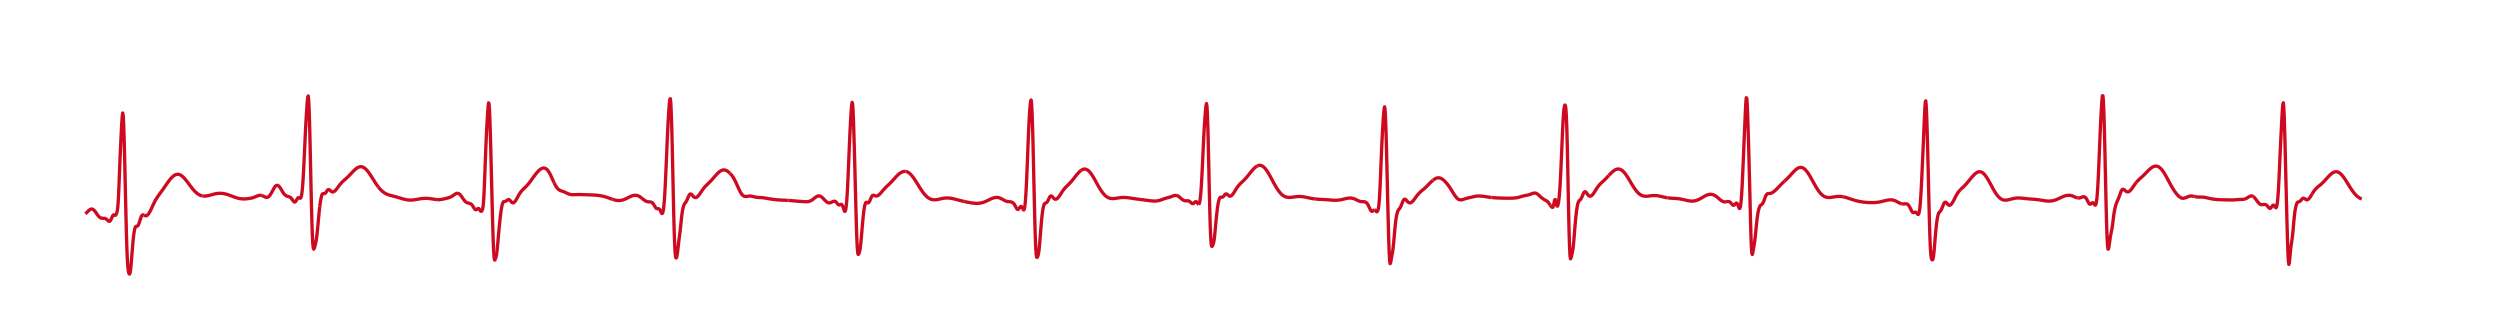 <?xml version="1.0" encoding="UTF-8" standalone="no"?>
<!DOCTYPE svg PUBLIC "-//W3C//DTD SVG 1.1//EN" "http://www.w3.org/Graphics/SVG/1.1/DTD/svg11.dtd">
<svg xmlns="http://www.w3.org/2000/svg" xmlns:xlink="http://www.w3.org/1999/xlink" version="1.1" viewBox="0 0 750 100">
    <rect fill="white" width="100%" height="100%"/>
    <g>
        <path stroke-width="1" stroke-linecap="butt" stroke-linejoin="round" fill="none" stroke="#cd0a20" d="M 25.606 64.124 L 25.744 64.01 L 25.883 63.888 L 26.021 63.76 L 26.16 63.627 L 26.298 63.491 L 26.436 63.354 L 26.575 63.221 L 26.713 63.094 L 26.852 62.979 L 26.99 62.879 L 27.128 62.799 L 27.267 62.742 L 27.405 62.709 L 27.544 62.704 L 27.682 62.727 L 27.821 62.778 L 27.959 62.856 L 28.097 62.961 L 28.236 63.089 L 28.374 63.24 L 28.513 63.411 L 28.651 63.598 L 28.789 63.796 L 28.928 63.999 L 29.066 64.203 L 29.205 64.401 L 29.343 64.59 L 29.481 64.764 L 29.62 64.92 L 29.758 65.057 L 29.897 65.171 L 30.035 65.265 L 30.174 65.34 L 30.312 65.396 L 30.45 65.438 L 30.589 65.466 L 30.727 65.482 L 30.866 65.49 L 31.004 65.493 L 31.142 65.497 L 31.281 65.507 L 31.419 65.528 L 31.558 65.562 L 31.696 65.614 L 31.834 65.69 L 31.973 65.792 L 32.111 65.917 L 32.25 66.055 L 32.388 66.187 L 32.526 66.297 L 32.665 66.371 L 32.803 66.394 L 32.942 66.349 L 33.08 66.221 L 33.219 66.006 L 33.357 65.723 L 33.495 65.407 L 33.634 65.091 L 33.772 64.806 L 33.911 64.587 L 34.049 64.459 L 34.187 64.449 L 34.326 64.533 L 34.464 64.609 L 34.603 64.603 L 34.741 64.472 L 34.879 64.206 L 35.018 63.885 L 35.156 63.403 L 35.295 62.501 L 35.433 60.944 L 35.572 58.503 L 35.71 55.304 L 35.848 51.752 L 35.987 48.208 L 36.125 44.975 L 36.264 42.052 L 36.402 39.295 L 36.54 36.79 L 36.679 34.814 L 36.817 33.896 L 36.956 34.59 L 37.094 37.055 L 37.232 41.148 L 37.371 46.473 L 37.509 52.453 L 37.648 58.643 L 37.786 64.654 L 37.925 70.038 L 38.063 74.474 L 38.201 77.77 L 38.34 79.902 L 38.478 81.146 L 38.617 81.839 L 38.755 82.172 L 38.893 82.205 L 39.032 81.846 L 39.17 80.986 L 39.309 79.674 L 39.447 78.046 L 39.585 76.276 L 39.724 74.532 L 39.862 72.905 L 40.001 71.467 L 40.139 70.279 L 40.278 69.358 L 40.416 68.695 L 40.554 68.264 L 40.693 68.012 L 40.831 67.895 L 40.97 67.869 L 41.108 67.863 L 41.246 67.81 L 41.385 67.672 L 41.523 67.433 L 41.662 67.104 L 41.8 66.713 L 41.938 66.282 L 42.077 65.833 L 42.215 65.406 L 42.354 65.041 L 42.492 64.762 L 42.63 64.577 L 42.769 64.477 L 42.907 64.445 L 43.046 64.465 L 43.184 64.522 "/>
        <path stroke-width="1" stroke-linecap="butt" stroke-linejoin="round" fill="none" stroke="#cd0a20" d="M 43.184 64.522 L 43.323 64.598 L 43.461 64.669 L 43.599 64.72 L 43.738 64.741 L 43.876 64.727 L 44.015 64.678 L 44.153 64.595 L 44.291 64.477 L 44.43 64.326 L 44.568 64.145 L 44.707 63.938 L 44.845 63.708 L 44.983 63.459 L 45.122 63.193 L 45.26 62.913 L 45.399 62.624 L 45.537 62.328 L 45.676 62.028 L 45.814 61.729 L 45.952 61.432 L 46.091 61.14 L 46.229 60.856 L 46.368 60.581 L 46.506 60.317 L 46.644 60.065 L 46.783 59.823 L 46.921 59.592 L 47.06 59.37 L 47.198 59.157 L 47.336 58.951 L 47.475 58.751 L 47.613 58.555 L 47.752 58.362 L 47.89 58.172 L 48.028 57.984 L 48.167 57.797 L 48.305 57.61 L 48.444 57.421 L 48.582 57.232 L 48.721 57.04 L 48.859 56.846 L 48.997 56.65 L 49.136 56.451 L 49.274 56.252 L 49.413 56.05 L 49.551 55.849 L 49.689 55.647 L 49.828 55.446 L 49.966 55.247 L 50.105 55.049 L 50.243 54.853 L 50.381 54.66 L 50.52 54.47 L 50.658 54.284 L 50.797 54.103 L 50.935 53.927 L 51.074 53.758 L 51.212 53.595 L 51.35 53.439 L 51.489 53.291 L 51.627 53.151 L 51.766 53.021 L 51.904 52.9 L 52.042 52.788 L 52.181 52.687 L 52.319 52.596 L 52.458 52.517 L 52.596 52.449 L 52.734 52.392 L 52.873 52.348 L 53.011 52.316 L 53.15 52.296 L 53.288 52.288 L 53.427 52.293 L 53.565 52.31 L 53.703 52.34 L 53.842 52.381 L 53.98 52.435 L 54.119 52.5 L 54.257 52.576 L 54.395 52.664 L 54.534 52.762 L 54.672 52.87 L 54.811 52.988 L 54.949 53.115 L 55.087 53.25 L 55.226 53.394 L 55.364 53.544 L 55.503 53.702 L 55.641 53.865 L 55.779 54.034 L 55.918 54.207 L 56.056 54.385 L 56.195 54.565 L 56.333 54.748 L 56.472 54.933 L 56.61 55.119 L 56.748 55.305 L 56.887 55.491 L 57.025 55.676 L 57.164 55.86 L 57.302 56.041 L 57.44 56.22 L 57.579 56.396 L 57.717 56.567 L 57.856 56.735 L 57.994 56.898 L 58.132 57.055 L 58.271 57.208 L 58.409 57.354 L 58.548 57.494 L 58.686 57.628 L 58.825 57.755 L 58.963 57.875 L 59.101 57.988 L 59.24 58.093 L 59.378 58.192 L 59.517 58.283 L 59.655 58.366 L 59.793 58.443 L 59.932 58.512 L 60.07 58.573 L 60.209 58.628 L 60.347 58.675 L 60.485 58.716 L 60.624 58.749 L 60.762 58.777 "/>
        <path stroke-width="1" stroke-linecap="butt" stroke-linejoin="round" fill="none" stroke="#cd0a20" d="M 60.762 58.777 L 60.901 58.798 L 61.039 58.813 L 61.178 58.822 L 61.316 58.826 L 61.454 58.824 L 61.593 58.818 L 61.731 58.807 L 61.87 58.792 L 62.008 58.773 L 62.146 58.751 L 62.285 58.725 L 62.423 58.697 L 62.562 58.666 L 62.7 58.633 L 62.838 58.599 L 62.977 58.563 L 63.115 58.526 L 63.254 58.488 L 63.392 58.45 L 63.53 58.412 L 63.669 58.374 L 63.807 58.337 L 63.946 58.3 L 64.084 58.264 L 64.223 58.23 L 64.361 58.197 L 64.499 58.166 L 64.638 58.137 L 64.776 58.11 L 64.915 58.085 L 65.053 58.063 L 65.191 58.043 L 65.33 58.027 L 65.468 58.013 L 65.607 58.001 L 65.745 57.993 L 65.883 57.989 L 66.022 57.987 L 66.16 57.988 L 66.299 57.993 L 66.437 58.001 L 66.576 58.011 L 66.714 58.025 L 66.852 58.042 L 66.991 58.062 L 67.129 58.085 L 67.268 58.111 L 67.406 58.139 L 67.544 58.171 L 67.683 58.204 L 67.821 58.24 L 67.96 58.279 L 68.098 58.319 L 68.236 58.361 L 68.375 58.406 L 68.513 58.452 L 68.652 58.499 L 68.79 58.548 L 68.928 58.599 L 69.067 58.65 L 69.205 58.701 L 69.344 58.754 L 69.482 58.807 L 69.621 58.86 L 69.759 58.913 L 69.897 58.965 L 70.036 59.017 L 70.174 59.068 L 70.313 59.118 L 70.451 59.167 L 70.589 59.215 L 70.728 59.261 L 70.866 59.305 L 71.005 59.347 L 71.143 59.388 L 71.281 59.426 L 71.42 59.463 L 71.558 59.497 L 71.697 59.528 L 71.835 59.557 L 71.974 59.583 L 72.112 59.606 L 72.25 59.626 L 72.389 59.643 L 72.527 59.656 L 72.666 59.667 L 72.804 59.674 L 72.942 59.679 L 73.081 59.68 L 73.219 59.679 L 73.358 59.676 L 73.496 59.67 L 73.634 59.662 L 73.773 59.652 L 73.911 59.639 L 74.05 59.625 L 74.188 59.609 L 74.327 59.593 L 74.465 59.575 L 74.603 59.556 L 74.742 59.536 L 74.88 59.516 L 75.019 59.494 L 75.157 59.471 L 75.295 59.445 L 75.434 59.416 L 75.572 59.383 L 75.711 59.346 L 75.849 59.305 L 75.987 59.261 L 76.126 59.213 L 76.264 59.161 L 76.403 59.107 L 76.541 59.05 L 76.68 58.991 L 76.818 58.932 L 76.956 58.874 L 77.095 58.816 L 77.233 58.76 L 77.372 58.707 L 77.51 58.66 L 77.648 58.622 L 77.787 58.594 L 77.925 58.578 L 78.064 58.575 L 78.202 58.584 L 78.34 58.606 "/>
        <path stroke-width="1" stroke-linecap="butt" stroke-linejoin="round" fill="none" stroke="#cd0a20" d="M 78.34 58.606 L 78.479 58.641 L 78.617 58.687 L 78.756 58.742 L 78.894 58.803 L 79.032 58.867 L 79.171 58.932 L 79.309 58.998 L 79.448 59.062 L 79.586 59.12 L 79.725 59.168 L 79.863 59.201 L 80.001 59.216 L 80.14 59.209 L 80.278 59.177 L 80.417 59.117 L 80.555 59.027 L 80.693 58.906 L 80.832 58.757 L 80.97 58.582 L 81.109 58.385 L 81.247 58.17 L 81.385 57.94 L 81.524 57.696 L 81.662 57.442 L 81.801 57.184 L 81.939 56.926 L 82.078 56.676 L 82.216 56.437 L 82.354 56.217 L 82.493 56.022 L 82.631 55.858 L 82.77 55.733 L 82.908 55.647 L 83.046 55.602 L 83.185 55.597 L 83.323 55.63 L 83.462 55.698 L 83.6 55.8 L 83.738 55.933 L 83.877 56.095 L 84.015 56.283 L 84.154 56.491 L 84.292 56.715 L 84.43 56.951 L 84.569 57.191 L 84.707 57.43 L 84.846 57.658 L 84.984 57.871 L 85.123 58.064 L 85.261 58.234 L 85.399 58.382 L 85.538 58.508 L 85.676 58.614 L 85.815 58.703 L 85.953 58.777 L 86.091 58.838 L 86.23 58.89 L 86.368 58.933 L 86.507 58.974 L 86.645 59.014 L 86.783 59.062 L 86.922 59.122 L 87.06 59.199 L 87.199 59.3 L 87.337 59.431 L 87.476 59.594 L 87.614 59.784 L 87.752 59.991 L 87.891 60.194 L 88.029 60.374 L 88.168 60.515 L 88.306 60.602 L 88.444 60.616 L 88.583 60.548 L 88.721 60.397 L 88.86 60.18 L 88.998 59.935 L 89.136 59.7 L 89.275 59.5 L 89.413 59.358 L 89.552 59.291 L 89.69 59.3 L 89.829 59.37 L 89.967 59.457 L 90.105 59.479 L 90.244 59.342 L 90.382 58.962 L 90.521 58.268 L 90.659 57.188 L 90.797 55.672 L 90.936 53.697 L 91.074 51.266 L 91.213 48.461 L 91.351 45.452 L 91.489 42.418 L 91.628 39.53 L 91.766 36.919 L 91.905 34.544 L 92.043 32.369 L 92.181 30.502 L 92.32 29.162 L 92.458 28.795 L 92.597 29.905 L 92.735 32.671 L 92.874 37.017 L 93.012 42.62 L 93.15 48.88 L 93.289 55.283 L 93.427 61.357 L 93.566 66.558 L 93.704 70.556 L 93.842 73.163 L 93.981 74.436 L 94.119 74.75 L 94.258 74.516 L 94.396 74.096 L 94.534 73.627 L 94.673 73.081 L 94.811 72.414 L 94.95 71.514 L 95.088 70.399 L 95.227 69.117 L 95.365 67.664 L 95.503 66.153 L 95.642 64.672 L 95.78 63.275 L 95.919 62.048 "/>
        <path stroke-width="1" stroke-linecap="butt" stroke-linejoin="round" fill="none" stroke="#cd0a20" d="M 95.919 62.048 L 96.057 60.994 L 96.195 60.087 L 96.334 59.342 L 96.472 58.768 L 96.611 58.377 L 96.749 58.167 L 96.887 58.09 L 97.026 58.084 L 97.164 58.092 L 97.303 58.081 L 97.441 58.036 L 97.579 57.947 L 97.718 57.808 L 97.856 57.621 L 97.995 57.407 L 98.133 57.196 L 98.272 57.028 L 98.41 56.92 L 98.548 56.873 L 98.687 56.884 L 98.825 56.944 L 98.964 57.042 L 99.102 57.166 L 99.24 57.298 L 99.379 57.416 L 99.517 57.508 L 99.656 57.566 L 99.794 57.589 L 99.932 57.578 L 100.071 57.537 L 100.209 57.466 L 100.348 57.368 L 100.486 57.25 L 100.624 57.113 L 100.763 56.963 L 100.901 56.801 L 101.04 56.629 L 101.178 56.449 L 101.317 56.264 L 101.455 56.076 L 101.593 55.888 L 101.732 55.701 L 101.87 55.518 L 102.009 55.34 L 102.147 55.17 L 102.285 55.008 L 102.424 54.853 L 102.562 54.706 L 102.701 54.565 L 102.839 54.43 L 102.978 54.3 L 103.116 54.174 L 103.254 54.05 L 103.393 53.927 L 103.531 53.805 L 103.67 53.684 L 103.808 53.562 L 103.946 53.439 L 104.085 53.314 L 104.223 53.186 L 104.362 53.054 L 104.5 52.92 L 104.638 52.781 L 104.777 52.64 L 104.915 52.496 L 105.054 52.35 L 105.192 52.202 L 105.331 52.053 L 105.469 51.905 L 105.607 51.757 L 105.746 51.611 L 105.884 51.467 L 106.023 51.326 L 106.161 51.188 L 106.299 51.054 L 106.438 50.925 L 106.576 50.802 L 106.715 50.686 L 106.853 50.577 L 106.991 50.476 L 107.13 50.383 L 107.268 50.3 L 107.407 50.226 L 107.545 50.163 L 107.683 50.11 L 107.822 50.068 L 107.96 50.038 L 108.099 50.019 L 108.237 50.012 L 108.376 50.018 L 108.514 50.036 L 108.652 50.067 L 108.791 50.11 L 108.929 50.167 L 109.068 50.235 L 109.206 50.316 L 109.344 50.41 L 109.483 50.515 L 109.621 50.632 L 109.76 50.76 L 109.898 50.898 L 110.037 51.047 L 110.175 51.205 L 110.313 51.372 L 110.452 51.548 L 110.59 51.732 L 110.728 51.922 L 110.867 52.12 L 111.005 52.322 L 111.144 52.53 L 111.282 52.742 L 111.421 52.957 L 111.559 53.175 L 111.697 53.394 L 111.836 53.615 L 111.974 53.835 L 112.113 54.056 L 112.251 54.275 L 112.389 54.492 L 112.528 54.706 L 112.666 54.918 L 112.805 55.126 L 112.943 55.329 L 113.082 55.528 L 113.22 55.721 L 113.358 55.909 L 113.497 56.09 "/>
        <path stroke-width="1" stroke-linecap="butt" stroke-linejoin="round" fill="none" stroke="#cd0a20" d="M 113.497 56.09 L 113.635 56.266 L 113.773 56.434 L 113.912 56.597 L 114.05 56.752 L 114.189 56.9 L 114.327 57.041 L 114.466 57.175 L 114.604 57.302 L 114.742 57.422 L 114.881 57.536 L 115.019 57.642 L 115.158 57.742 L 115.296 57.835 L 115.434 57.922 L 115.573 58.004 L 115.711 58.08 L 115.85 58.15 L 115.988 58.216 L 116.126 58.277 L 116.265 58.334 L 116.403 58.387 L 116.542 58.437 L 116.68 58.484 L 116.819 58.528 L 116.957 58.57 L 117.095 58.609 L 117.234 58.647 L 117.372 58.684 L 117.511 58.72 L 117.649 58.756 L 117.787 58.791 L 117.926 58.825 L 118.064 58.86 L 118.203 58.895 L 118.341 58.931 L 118.48 58.967 L 118.618 59.003 L 118.756 59.04 L 118.895 59.078 L 119.033 59.117 L 119.172 59.157 L 119.31 59.197 L 119.448 59.238 L 119.587 59.279 L 119.725 59.321 L 119.864 59.363 L 120.002 59.405 L 120.14 59.448 L 120.279 59.49 L 120.417 59.532 L 120.556 59.573 L 120.694 59.614 L 120.832 59.654 L 120.971 59.693 L 121.109 59.73 L 121.248 59.766 L 121.386 59.801 L 121.525 59.833 L 121.663 59.863 L 121.801 59.891 L 121.94 59.917 L 122.078 59.94 L 122.217 59.961 L 122.355 59.979 L 122.493 59.994 L 122.632 60.006 L 122.77 60.016 L 122.909 60.023 L 123.047 60.026 L 123.186 60.027 L 123.324 60.025 L 123.462 60.021 L 123.601 60.013 L 123.739 60.004 L 123.877 59.992 L 124.016 59.977 L 124.154 59.961 L 124.293 59.943 L 124.431 59.923 L 124.57 59.902 L 124.708 59.88 L 124.846 59.857 L 124.985 59.833 L 125.123 59.808 L 125.262 59.783 L 125.4 59.758 L 125.538 59.733 L 125.677 59.708 L 125.815 59.684 L 125.954 59.661 L 126.092 59.638 L 126.231 59.616 L 126.369 59.596 L 126.507 59.577 L 126.646 59.56 L 126.784 59.544 L 126.923 59.531 L 127.061 59.519 L 127.199 59.509 L 127.338 59.502 L 127.476 59.497 L 127.615 59.494 L 127.753 59.494 L 127.891 59.496 L 128.03 59.5 L 128.168 59.507 L 128.307 59.515 L 128.445 59.526 L 128.583 59.538 L 128.722 59.552 L 128.86 59.568 L 128.999 59.585 L 129.137 59.603 L 129.275 59.622 L 129.414 59.643 L 129.552 59.663 L 129.691 59.685 L 129.829 59.707 L 129.968 59.729 L 130.106 59.752 L 130.244 59.773 L 130.383 59.795 L 130.521 59.815 L 130.66 59.834 L 130.798 59.851 L 130.936 59.866 L 131.075 59.879 "/>
        <path stroke-width="1" stroke-linecap="butt" stroke-linejoin="round" fill="none" stroke="#cd0a20" d="M 131.075 59.879 L 131.213 59.89 L 131.352 59.897 L 131.49 59.902 L 131.629 59.903 L 131.767 59.9 L 131.905 59.893 L 132.044 59.882 L 132.182 59.866 L 132.321 59.847 L 132.459 59.824 L 132.597 59.797 L 132.736 59.768 L 132.874 59.737 L 133.013 59.706 L 133.151 59.674 L 133.29 59.642 L 133.428 59.61 L 133.566 59.577 L 133.705 59.545 L 133.843 59.513 L 133.982 59.481 L 134.12 59.448 L 134.258 59.414 L 134.397 59.379 L 134.535 59.341 L 134.674 59.301 L 134.812 59.258 L 134.95 59.209 L 135.089 59.152 L 135.227 59.087 L 135.366 59.014 L 135.504 58.933 L 135.642 58.846 L 135.781 58.753 L 135.919 58.656 L 136.058 58.556 L 136.196 58.456 L 136.334 58.359 L 136.473 58.269 L 136.611 58.186 L 136.75 58.114 L 136.888 58.055 L 137.026 58.012 L 137.165 57.99 L 137.303 57.991 L 137.442 58.017 L 137.58 58.07 L 137.719 58.149 L 137.857 58.253 L 137.995 58.381 L 138.134 58.53 L 138.272 58.697 L 138.411 58.879 L 138.549 59.071 L 138.688 59.268 L 138.826 59.468 L 138.964 59.667 L 139.103 59.861 L 139.241 60.046 L 139.38 60.217 L 139.518 60.37 L 139.656 60.503 L 139.795 60.616 L 139.933 60.708 L 140.072 60.782 L 140.21 60.84 L 140.348 60.886 L 140.487 60.921 L 140.625 60.952 L 140.764 60.984 L 140.902 61.022 L 141.04 61.071 L 141.179 61.135 L 141.317 61.219 L 141.456 61.33 L 141.594 61.475 L 141.732 61.655 L 141.871 61.864 L 142.009 62.089 L 142.148 62.316 L 142.286 62.53 L 142.425 62.715 L 142.563 62.849 L 142.701 62.918 L 142.84 62.913 L 142.978 62.846 L 143.117 62.747 L 143.255 62.642 L 143.393 62.558 L 143.532 62.533 L 143.67 62.589 L 143.809 62.75 L 143.947 62.993 L 144.085 63.223 L 144.224 63.374 L 144.362 63.408 L 144.501 63.309 L 144.639 63.132 L 144.778 62.785 L 144.916 62.026 L 145.054 60.637 L 145.193 58.389 L 145.331 55.302 L 145.47 51.698 L 145.608 47.933 L 145.746 44.376 L 145.885 41.251 L 146.023 38.511 L 146.162 36.023 L 146.3 33.782 L 146.439 31.921 L 146.577 30.855 L 146.715 31.143 L 146.854 33.021 L 146.992 36.46 L 147.131 41.08 L 147.269 46.274 L 147.407 51.751 L 147.546 57.293 L 147.684 62.751 L 147.823 67.947 L 147.961 72.336 L 148.099 75.521 L 148.238 77.369 L 148.376 78.01 L 148.515 77.975 L 148.653 77.652 "/>
        <path stroke-width="1" stroke-linecap="butt" stroke-linejoin="round" fill="none" stroke="#cd0a20" d="M 148.653 77.652 L 148.791 77.172 L 148.93 76.545 L 149.068 75.614 L 149.207 74.35 L 149.345 72.878 L 149.483 71.304 L 149.622 69.739 L 149.76 68.236 L 149.899 66.807 L 150.037 65.488 L 150.175 64.311 L 150.314 63.292 L 150.452 62.429 L 150.591 61.72 L 150.729 61.174 L 150.868 60.797 L 151.006 60.577 L 151.144 60.475 L 151.283 60.439 L 151.421 60.421 L 151.56 60.399 L 151.698 60.363 L 151.837 60.305 L 151.975 60.22 L 152.113 60.112 L 152.252 59.997 L 152.39 59.901 L 152.529 59.854 L 152.667 59.867 L 152.805 59.934 L 152.944 60.047 L 153.082 60.193 L 153.221 60.357 L 153.359 60.522 L 153.497 60.671 L 153.636 60.784 L 153.774 60.849 L 153.913 60.864 L 154.051 60.83 L 154.19 60.752 L 154.328 60.635 L 154.466 60.482 L 154.605 60.298 L 154.743 60.091 L 154.881 59.865 L 155.02 59.626 L 155.158 59.379 L 155.297 59.125 L 155.435 58.872 L 155.574 58.623 L 155.712 58.383 L 155.85 58.155 L 155.989 57.94 L 156.127 57.738 L 156.266 57.549 L 156.404 57.373 L 156.542 57.209 L 156.681 57.054 L 156.819 56.907 L 156.958 56.766 L 157.096 56.631 L 157.234 56.498 L 157.373 56.368 L 157.511 56.238 L 157.65 56.107 L 157.788 55.972 L 157.927 55.832 L 158.065 55.686 L 158.203 55.535 L 158.342 55.377 L 158.48 55.213 L 158.619 55.044 L 158.757 54.87 L 158.895 54.691 L 159.034 54.509 L 159.172 54.325 L 159.311 54.138 L 159.449 53.949 L 159.588 53.758 L 159.726 53.565 L 159.864 53.372 L 160.003 53.18 L 160.141 52.99 L 160.28 52.803 L 160.418 52.618 L 160.556 52.436 L 160.695 52.259 L 160.833 52.086 L 160.972 51.918 L 161.11 51.755 L 161.248 51.598 L 161.387 51.445 L 161.525 51.301 L 161.664 51.165 L 161.802 51.039 L 161.94 50.925 L 162.079 50.821 L 162.217 50.727 L 162.356 50.643 L 162.494 50.57 L 162.632 50.51 L 162.771 50.464 L 162.909 50.43 L 163.048 50.411 L 163.186 50.408 L 163.325 50.423 L 163.463 50.458 L 163.601 50.513 L 163.74 50.588 L 163.878 50.682 L 164.017 50.793 L 164.155 50.924 L 164.293 51.076 L 164.432 51.25 L 164.57 51.446 L 164.709 51.663 L 164.847 51.9 L 164.986 52.155 L 165.124 52.428 L 165.262 52.715 L 165.401 53.014 L 165.539 53.32 L 165.678 53.627 L 165.816 53.933 L 165.954 54.238 L 166.093 54.538 L 166.231 54.833 "/>
        <path stroke-width="1" stroke-linecap="butt" stroke-linejoin="round" fill="none" stroke="#cd0a20" d="M 166.231 54.833 L 166.37 55.119 L 166.508 55.391 L 166.646 55.646 L 166.785 55.883 L 166.923 56.1 L 167.062 56.296 L 167.2 56.47 L 167.339 56.622 L 167.477 56.752 L 167.615 56.864 L 167.754 56.961 L 167.892 57.047 L 168.03 57.123 L 168.169 57.189 L 168.307 57.248 L 168.446 57.3 L 168.584 57.347 L 168.723 57.393 L 168.861 57.439 L 168.999 57.487 L 169.138 57.536 L 169.276 57.589 L 169.415 57.647 L 169.553 57.708 L 169.691 57.774 L 169.83 57.842 L 169.968 57.909 L 170.107 57.975 L 170.245 58.037 L 170.383 58.096 L 170.522 58.151 L 170.66 58.202 L 170.799 58.249 L 170.937 58.289 L 171.076 58.324 L 171.214 58.354 L 171.352 58.378 L 171.491 58.396 L 171.629 58.409 L 171.768 58.416 L 171.906 58.418 L 172.044 58.416 L 172.183 58.412 L 172.321 58.407 L 172.46 58.401 L 172.598 58.395 L 172.737 58.389 L 172.875 58.383 L 173.013 58.378 L 173.152 58.374 L 173.29 58.371 L 173.429 58.369 L 173.567 58.367 L 173.705 58.367 L 173.844 58.367 L 173.982 58.368 L 174.121 58.371 L 174.259 58.374 L 174.397 58.377 L 174.536 58.381 L 174.674 58.385 L 174.813 58.389 L 174.951 58.393 L 175.089 58.397 L 175.228 58.401 L 175.366 58.406 L 175.505 58.41 L 175.643 58.414 L 175.781 58.419 L 175.92 58.423 L 176.058 58.428 L 176.197 58.433 L 176.335 58.438 L 176.474 58.443 L 176.612 58.448 L 176.75 58.453 L 176.889 58.458 L 177.027 58.463 L 177.166 58.468 L 177.304 58.473 L 177.442 58.479 L 177.581 58.484 L 177.719 58.49 L 177.858 58.497 L 177.996 58.503 L 178.135 58.51 L 178.273 58.518 L 178.411 58.526 L 178.55 58.535 L 178.688 58.545 L 178.827 58.555 L 178.965 58.567 L 179.103 58.579 L 179.242 58.593 L 179.38 58.608 L 179.519 58.624 L 179.657 58.642 L 179.795 58.661 L 179.934 58.681 L 180.072 58.703 L 180.211 58.726 L 180.349 58.751 L 180.488 58.778 L 180.626 58.807 L 180.764 58.837 L 180.903 58.869 L 181.041 58.903 L 181.179 58.938 L 181.318 58.976 L 181.456 59.015 L 181.595 59.055 L 181.733 59.097 L 181.872 59.141 L 182.01 59.186 L 182.148 59.232 L 182.287 59.279 L 182.425 59.327 L 182.564 59.376 L 182.702 59.425 L 182.84 59.474 L 182.979 59.524 L 183.117 59.574 L 183.256 59.623 L 183.394 59.671 L 183.532 59.719 L 183.671 59.766 L 183.809 59.811 "/>
        <path stroke-width="1" stroke-linecap="butt" stroke-linejoin="round" fill="none" stroke="#cd0a20" d="M 183.809 59.811 L 183.948 59.854 L 184.086 59.896 L 184.225 59.935 L 184.363 59.973 L 184.501 60.007 L 184.64 60.038 L 184.778 60.067 L 184.917 60.092 L 185.055 60.113 L 185.193 60.13 L 185.332 60.143 L 185.47 60.152 L 185.609 60.156 L 185.747 60.156 L 185.886 60.151 L 186.024 60.141 L 186.162 60.126 L 186.301 60.106 L 186.439 60.082 L 186.577 60.052 L 186.716 60.018 L 186.854 59.979 L 186.993 59.936 L 187.131 59.888 L 187.27 59.836 L 187.408 59.78 L 187.546 59.721 L 187.685 59.659 L 187.823 59.594 L 187.962 59.527 L 188.1 59.458 L 188.238 59.388 L 188.377 59.318 L 188.515 59.247 L 188.654 59.177 L 188.792 59.109 L 188.93 59.042 L 189.069 58.977 L 189.207 58.915 L 189.346 58.857 L 189.484 58.803 L 189.623 58.754 L 189.761 58.709 L 189.899 58.671 L 190.038 58.64 L 190.176 58.615 L 190.315 58.597 L 190.453 58.588 L 190.591 58.586 L 190.73 58.592 L 190.868 58.606 L 191.007 58.628 L 191.145 58.659 L 191.284 58.699 L 191.422 58.749 L 191.56 58.807 L 191.699 58.875 L 191.837 58.952 L 191.976 59.038 L 192.114 59.131 L 192.252 59.23 L 192.391 59.335 L 192.529 59.443 L 192.668 59.553 L 192.806 59.664 L 192.944 59.775 L 193.083 59.885 L 193.221 59.992 L 193.36 60.094 L 193.498 60.189 L 193.637 60.274 L 193.775 60.348 L 193.913 60.409 L 194.052 60.459 L 194.19 60.496 L 194.328 60.522 L 194.467 60.539 L 194.605 60.55 L 194.744 60.558 L 194.882 60.566 L 195.021 60.578 L 195.159 60.598 L 195.297 60.631 L 195.436 60.68 L 195.574 60.751 L 195.713 60.853 L 195.851 60.991 L 195.989 61.166 L 196.128 61.374 L 196.266 61.603 L 196.405 61.837 L 196.543 62.067 L 196.681 62.275 L 196.82 62.442 L 196.958 62.557 L 197.097 62.613 L 197.235 62.617 L 197.374 62.602 L 197.512 62.6 L 197.65 62.633 L 197.789 62.724 L 197.927 62.884 L 198.066 63.108 L 198.204 63.392 L 198.343 63.704 L 198.481 63.96 L 198.619 64.077 L 198.758 63.976 L 198.896 63.566 L 199.035 62.795 L 199.173 61.625 L 199.311 59.998 L 199.45 57.896 L 199.588 55.364 L 199.727 52.45 L 199.865 49.261 L 200.003 45.977 L 200.142 42.736 L 200.28 39.688 L 200.419 36.972 L 200.557 34.565 L 200.695 32.457 L 200.834 30.77 L 200.972 29.701 L 201.111 29.638 L 201.249 31 L 201.387 33.903 "/>
        <path stroke-width="1" stroke-linecap="butt" stroke-linejoin="round" fill="none" stroke="#cd0a20" d="M 201.387 33.903 L 201.526 38.235 L 201.664 43.726 L 201.803 49.889 L 201.941 56.294 L 202.079 62.53 L 202.218 68.016 L 202.356 72.307 L 202.495 75.232 L 202.633 76.801 L 202.772 77.365 L 202.91 77.368 L 203.048 76.942 L 203.187 76.178 L 203.325 75.167 L 203.464 73.916 L 203.602 72.67 L 203.74 71.578 L 203.879 70.531 L 204.017 69.468 L 204.156 68.259 L 204.294 66.89 L 204.433 65.553 L 204.571 64.37 L 204.709 63.41 L 204.848 62.679 L 204.986 62.105 L 205.125 61.661 L 205.263 61.336 L 205.401 61.099 L 205.54 60.915 L 205.678 60.735 L 205.817 60.524 L 205.955 60.283 L 206.093 60.009 L 206.232 59.702 L 206.37 59.371 L 206.509 59.033 L 206.647 58.717 L 206.786 58.464 L 206.924 58.292 L 207.062 58.202 L 207.201 58.187 L 207.339 58.237 L 207.478 58.339 L 207.616 58.483 L 207.754 58.649 L 207.893 58.813 L 208.031 58.96 L 208.17 59.081 L 208.308 59.173 L 208.446 59.235 L 208.585 59.266 L 208.723 59.263 L 208.862 59.227 L 209 59.162 L 209.138 59.07 L 209.277 58.956 L 209.415 58.821 L 209.554 58.666 L 209.692 58.495 L 209.831 58.31 L 209.969 58.115 L 210.107 57.914 L 210.246 57.709 L 210.384 57.502 L 210.523 57.295 L 210.661 57.092 L 210.799 56.894 L 210.938 56.704 L 211.076 56.523 L 211.215 56.35 L 211.353 56.185 L 211.492 56.027 L 211.63 55.876 L 211.768 55.731 L 211.907 55.591 L 212.045 55.453 L 212.184 55.318 L 212.322 55.184 L 212.46 55.051 L 212.599 54.918 L 212.737 54.784 L 212.876 54.648 L 213.014 54.509 L 213.152 54.367 L 213.291 54.222 L 213.429 54.073 L 213.568 53.921 L 213.706 53.767 L 213.844 53.61 L 213.983 53.451 L 214.121 53.292 L 214.26 53.132 L 214.398 52.973 L 214.536 52.816 L 214.675 52.66 L 214.813 52.506 L 214.952 52.355 L 215.09 52.209 L 215.229 52.067 L 215.367 51.93 L 215.505 51.8 L 215.644 51.677 L 215.782 51.562 L 215.921 51.455 L 216.059 51.358 L 216.197 51.27 L 216.336 51.193 L 216.474 51.126 L 216.613 51.071 L 216.751 51.029 L 216.889 50.998 L 217.028 50.981 L 217.166 50.977 L 217.305 50.986 L 217.443 51.008 L 217.582 51.043 L 217.72 51.09 L 217.858 51.148 L 217.997 51.216 L 218.135 51.294 L 218.274 51.382 L 218.412 51.479 L 218.55 51.587 L 218.689 51.703 L 218.827 51.829 L 218.966 51.963 "/>
        <path stroke-width="1" stroke-linecap="butt" stroke-linejoin="round" fill="none" stroke="#cd0a20" d="M 218.966 51.963 L 219.104 52.106 L 219.243 52.26 L 219.381 52.423 L 219.519 52.597 L 219.658 52.78 L 219.796 52.975 L 219.935 53.182 L 220.073 53.404 L 220.211 53.64 L 220.35 53.89 L 220.488 54.155 L 220.627 54.431 L 220.765 54.719 L 220.903 55.016 L 221.042 55.321 L 221.18 55.631 L 221.319 55.942 L 221.457 56.251 L 221.595 56.555 L 221.734 56.852 L 221.872 57.139 L 222.011 57.413 L 222.149 57.67 L 222.287 57.906 L 222.426 58.119 L 222.564 58.307 L 222.703 58.469 L 222.841 58.606 L 222.98 58.716 L 223.118 58.801 L 223.256 58.863 L 223.395 58.904 L 223.533 58.929 L 223.672 58.939 L 223.81 58.939 L 223.948 58.928 L 224.087 58.911 L 224.225 58.888 L 224.364 58.865 L 224.502 58.844 L 224.641 58.826 L 224.779 58.814 L 224.917 58.808 L 225.056 58.809 L 225.194 58.818 L 225.333 58.835 L 225.471 58.859 L 225.609 58.888 L 225.748 58.92 L 225.886 58.953 L 226.025 58.988 L 226.163 59.022 L 226.301 59.056 L 226.44 59.088 L 226.578 59.119 L 226.717 59.146 L 226.855 59.17 L 226.994 59.191 L 227.132 59.209 L 227.27 59.224 L 227.409 59.236 L 227.547 59.245 L 227.685 59.251 L 227.824 59.257 L 227.962 59.262 L 228.101 59.268 L 228.239 59.276 L 228.378 59.284 L 228.516 59.294 L 228.654 59.306 L 228.793 59.32 L 228.931 59.336 L 229.07 59.353 L 229.208 59.371 L 229.346 59.391 L 229.485 59.412 L 229.623 59.434 L 229.762 59.456 L 229.9 59.48 L 230.038 59.504 L 230.177 59.529 L 230.315 59.553 L 230.454 59.577 L 230.592 59.601 L 230.731 59.625 L 230.869 59.648 L 231.007 59.671 L 231.146 59.693 L 231.284 59.714 L 231.423 59.735 L 231.561 59.756 L 231.699 59.775 L 231.838 59.795 L 231.976 59.813 L 232.115 59.831 L 232.253 59.848 L 232.392 59.865 L 232.53 59.88 L 232.668 59.895 L 232.807 59.909 L 232.945 59.922 L 233.083 59.935 L 233.222 59.947 L 233.36 59.958 L 233.499 59.969 L 233.637 59.979 L 233.776 59.989 L 233.914 59.998 L 234.052 60.007 L 234.191 60.015 L 234.329 60.023 L 234.468 60.031 L 234.606 60.038 L 234.744 60.044 L 234.883 60.051 L 235.021 60.056 L 235.16 60.062 L 235.298 60.068 L 235.436 60.073 L 235.575 60.079 L 235.713 60.085 L 235.852 60.091 L 235.99 60.097 L 236.129 60.104 L 236.267 60.111 L 236.405 60.119 L 236.544 60.127 "/>
        <path stroke-width="1" stroke-linecap="butt" stroke-linejoin="round" fill="none" stroke="#cd0a20" d="M 236.544 60.127 L 236.682 60.136 L 236.821 60.145 L 236.959 60.155 L 237.097 60.166 L 237.236 60.178 L 237.374 60.19 L 237.513 60.203 L 237.651 60.216 L 237.79 60.229 L 237.928 60.242 L 238.066 60.255 L 238.205 60.267 L 238.343 60.279 L 238.482 60.291 L 238.62 60.303 L 238.758 60.316 L 238.897 60.328 L 239.035 60.34 L 239.174 60.351 L 239.312 60.362 L 239.45 60.372 L 239.589 60.382 L 239.727 60.392 L 239.866 60.401 L 240.004 60.411 L 240.143 60.421 L 240.281 60.432 L 240.419 60.444 L 240.558 60.456 L 240.696 60.468 L 240.834 60.477 L 240.973 60.486 L 241.111 60.494 L 241.25 60.501 L 241.388 60.509 L 241.527 60.516 L 241.665 60.522 L 241.803 60.525 L 241.942 60.524 L 242.08 60.52 L 242.219 60.511 L 242.357 60.495 L 242.495 60.471 L 242.634 60.439 L 242.772 60.399 L 242.911 60.352 L 243.049 60.299 L 243.188 60.239 L 243.326 60.17 L 243.464 60.091 L 243.603 60.003 L 243.741 59.906 L 243.88 59.803 L 244.018 59.693 L 244.156 59.58 L 244.295 59.465 L 244.433 59.353 L 244.572 59.245 L 244.71 59.146 L 244.848 59.056 L 244.987 58.975 L 245.125 58.904 L 245.264 58.846 L 245.402 58.801 L 245.541 58.774 L 245.679 58.765 L 245.817 58.776 L 245.956 58.806 L 246.094 58.858 L 246.232 58.928 L 246.371 59.018 L 246.509 59.124 L 246.648 59.242 L 246.786 59.369 L 246.925 59.505 L 247.063 59.645 L 247.201 59.79 L 247.34 59.935 L 247.478 60.08 L 247.617 60.22 L 247.755 60.352 L 247.893 60.474 L 248.032 60.584 L 248.17 60.679 L 248.309 60.755 L 248.447 60.811 L 248.585 60.845 L 248.724 60.86 L 248.862 60.856 L 249.001 60.835 L 249.139 60.799 L 249.278 60.749 L 249.416 60.69 L 249.554 60.624 L 249.693 60.556 L 249.831 60.492 L 249.97 60.435 L 250.108 60.391 L 250.246 60.366 L 250.385 60.366 L 250.523 60.401 L 250.662 60.477 L 250.8 60.594 L 250.939 60.744 L 251.077 60.912 L 251.215 61.082 L 251.354 61.243 L 251.492 61.378 L 251.631 61.469 L 251.769 61.502 L 251.907 61.472 L 252.046 61.401 L 252.184 61.329 L 252.323 61.295 L 252.461 61.327 L 252.599 61.447 L 252.738 61.665 L 252.876 61.986 L 253.015 62.4 L 253.153 62.844 L 253.292 63.22 L 253.43 63.425 L 253.568 63.348 L 253.707 62.909 L 253.845 62.048 L 253.983 60.689 L 254.122 58.788 "/>
        <path stroke-width="1" stroke-linecap="butt" stroke-linejoin="round" fill="none" stroke="#cd0a20" d="M 254.122 58.788 L 254.26 56.366 L 254.399 53.479 L 254.537 50.261 L 254.676 46.919 L 254.814 43.617 L 254.952 40.524 L 255.091 37.745 L 255.229 35.251 L 255.368 33.114 L 255.506 31.496 L 255.644 30.71 L 255.783 31.215 L 255.921 33.191 L 256.06 36.564 L 256.198 40.967 L 256.337 45.881 L 256.475 51.089 L 256.613 56.429 L 256.752 61.759 L 256.89 66.845 L 257.029 71.092 L 257.167 74.102 L 257.305 75.783 L 257.444 76.315 L 257.582 76.254 L 257.721 75.963 L 257.859 75.522 L 257.997 74.911 L 258.136 73.966 L 258.274 72.662 L 258.413 71.131 L 258.551 69.49 L 258.69 67.852 L 258.828 66.302 L 258.966 64.89 L 259.105 63.66 L 259.243 62.651 L 259.382 61.869 L 259.52 61.291 L 259.658 60.907 L 259.797 60.709 L 259.935 60.664 L 260.074 60.721 L 260.212 60.812 L 260.35 60.866 L 260.489 60.847 L 260.627 60.752 L 260.766 60.579 L 260.904 60.329 L 261.043 60.018 L 261.181 59.673 L 261.319 59.332 L 261.458 59.041 L 261.596 58.822 L 261.735 58.674 L 261.873 58.593 L 262.011 58.568 L 262.15 58.587 L 262.288 58.64 L 262.427 58.705 L 262.565 58.763 L 262.703 58.801 L 262.842 58.815 L 262.98 58.805 L 263.119 58.775 L 263.257 58.725 L 263.396 58.653 L 263.534 58.561 L 263.672 58.452 L 263.811 58.329 L 263.949 58.196 L 264.087 58.053 L 264.226 57.903 L 264.364 57.745 L 264.503 57.584 L 264.641 57.423 L 264.78 57.263 L 264.918 57.105 L 265.056 56.948 L 265.195 56.792 L 265.333 56.636 L 265.472 56.483 L 265.61 56.334 L 265.748 56.19 L 265.887 56.051 L 266.025 55.916 L 266.164 55.784 L 266.302 55.656 L 266.44 55.529 L 266.579 55.403 L 266.717 55.276 L 266.856 55.144 L 266.994 55.007 L 267.132 54.866 L 267.271 54.722 L 267.409 54.578 L 267.548 54.432 L 267.686 54.284 L 267.825 54.134 L 267.963 53.982 L 268.101 53.828 L 268.24 53.674 L 268.378 53.519 L 268.517 53.364 L 268.655 53.209 L 268.793 53.056 L 268.932 52.906 L 269.07 52.763 L 269.209 52.626 L 269.347 52.496 L 269.486 52.371 L 269.624 52.252 L 269.762 52.139 L 269.901 52.033 L 270.039 51.935 L 270.178 51.843 L 270.316 51.759 L 270.454 51.683 L 270.593 51.616 L 270.731 51.558 L 270.87 51.511 L 271.008 51.474 L 271.147 51.446 L 271.285 51.428 L 271.423 51.419 L 271.562 51.421 L 271.7 51.434 "/>
        <path stroke-width="1" stroke-linecap="butt" stroke-linejoin="round" fill="none" stroke="#cd0a20" d="M 271.7 51.434 L 271.839 51.458 L 271.977 51.493 L 272.115 51.54 L 272.254 51.599 L 272.392 51.67 L 272.531 51.753 L 272.669 51.848 L 272.807 51.954 L 272.946 52.071 L 273.084 52.198 L 273.223 52.335 L 273.361 52.482 L 273.499 52.639 L 273.638 52.805 L 273.776 52.979 L 273.915 53.161 L 274.053 53.35 L 274.192 53.545 L 274.33 53.747 L 274.468 53.953 L 274.607 54.164 L 274.745 54.379 L 274.884 54.597 L 275.022 54.817 L 275.16 55.038 L 275.299 55.261 L 275.437 55.484 L 275.576 55.707 L 275.714 55.929 L 275.852 56.15 L 275.991 56.368 L 276.129 56.583 L 276.268 56.795 L 276.406 57.002 L 276.545 57.205 L 276.683 57.404 L 276.821 57.596 L 276.96 57.782 L 277.098 57.963 L 277.236 58.136 L 277.375 58.302 L 277.513 58.461 L 277.652 58.612 L 277.79 58.755 L 277.929 58.891 L 278.067 59.017 L 278.205 59.136 L 278.344 59.246 L 278.482 59.348 L 278.621 59.441 L 278.759 59.526 L 278.897 59.602 L 279.036 59.67 L 279.174 59.73 L 279.313 59.782 L 279.451 59.826 L 279.589 59.863 L 279.728 59.893 L 279.866 59.916 L 280.005 59.932 L 280.143 59.942 L 280.282 59.946 L 280.42 59.945 L 280.558 59.939 L 280.697 59.929 L 280.835 59.914 L 280.974 59.896 L 281.112 59.875 L 281.25 59.85 L 281.389 59.824 L 281.527 59.796 L 281.666 59.766 L 281.804 59.736 L 281.942 59.704 L 282.081 59.673 L 282.219 59.642 L 282.358 59.612 L 282.496 59.582 L 282.635 59.554 L 282.773 59.527 L 282.911 59.502 L 283.05 59.479 L 283.188 59.459 L 283.327 59.441 L 283.465 59.425 L 283.603 59.412 L 283.742 59.403 L 283.88 59.396 L 284.019 59.392 L 284.157 59.391 L 284.296 59.393 L 284.434 59.398 L 284.572 59.406 L 284.711 59.417 L 284.849 59.43 L 284.988 59.446 L 285.126 59.465 L 285.264 59.486 L 285.403 59.509 L 285.541 59.534 L 285.68 59.56 L 285.818 59.589 L 285.956 59.619 L 286.095 59.65 L 286.233 59.683 L 286.372 59.716 L 286.51 59.751 L 286.648 59.786 L 286.787 59.821 L 286.925 59.857 L 287.064 59.893 L 287.202 59.93 L 287.341 59.966 L 287.479 60.002 L 287.617 60.038 L 287.756 60.074 L 287.894 60.11 L 288.033 60.145 L 288.171 60.18 L 288.309 60.215 L 288.448 60.249 L 288.586 60.283 L 288.725 60.316 L 288.863 60.349 L 289.001 60.381 L 289.14 60.413 L 289.278 60.445 "/>
        <path stroke-width="1" stroke-linecap="butt" stroke-linejoin="round" fill="none" stroke="#cd0a20" d="M 289.278 60.445 L 289.417 60.476 L 289.555 60.506 L 289.693 60.536 L 289.832 60.566 L 289.97 60.595 L 290.109 60.624 L 290.247 60.652 L 290.385 60.68 L 290.524 60.707 L 290.662 60.733 L 290.801 60.759 L 290.939 60.785 L 291.078 60.809 L 291.216 60.833 L 291.354 60.856 L 291.493 60.877 L 291.631 60.898 L 291.77 60.917 L 291.908 60.935 L 292.046 60.951 L 292.185 60.965 L 292.323 60.978 L 292.462 60.989 L 292.6 60.997 L 292.738 61.004 L 292.877 61.008 L 293.015 61.009 L 293.154 61.008 L 293.292 61.004 L 293.431 60.997 L 293.569 60.987 L 293.707 60.974 L 293.846 60.958 L 293.984 60.939 L 294.123 60.916 L 294.261 60.89 L 294.399 60.86 L 294.538 60.827 L 294.676 60.791 L 294.815 60.751 L 294.953 60.708 L 295.091 60.662 L 295.23 60.612 L 295.368 60.559 L 295.507 60.504 L 295.645 60.445 L 295.784 60.385 L 295.922 60.322 L 296.06 60.257 L 296.199 60.191 L 296.337 60.123 L 296.476 60.055 L 296.614 59.987 L 296.752 59.919 L 296.891 59.851 L 297.029 59.785 L 297.168 59.72 L 297.306 59.657 L 297.445 59.596 L 297.583 59.539 L 297.721 59.484 L 297.86 59.434 L 297.998 59.388 L 298.137 59.347 L 298.275 59.311 L 298.413 59.281 L 298.552 59.257 L 298.69 59.239 L 298.829 59.228 L 298.967 59.224 L 299.105 59.227 L 299.244 59.237 L 299.382 59.254 L 299.521 59.279 L 299.659 59.312 L 299.798 59.352 L 299.936 59.4 L 300.074 59.455 L 300.213 59.517 L 300.351 59.584 L 300.49 59.656 L 300.628 59.73 L 300.766 59.807 L 300.905 59.884 L 301.043 59.962 L 301.182 60.038 L 301.32 60.112 L 301.458 60.182 L 301.597 60.248 L 301.735 60.307 L 301.874 60.36 L 302.012 60.404 L 302.15 60.439 L 302.289 60.465 L 302.427 60.483 L 302.566 60.495 L 302.704 60.504 L 302.842 60.514 L 302.981 60.526 L 303.119 60.543 L 303.258 60.567 L 303.396 60.6 L 303.534 60.647 L 303.673 60.712 L 303.811 60.797 L 303.95 60.905 L 304.088 61.041 L 304.227 61.211 L 304.365 61.416 L 304.503 61.655 L 304.642 61.916 L 304.78 62.178 L 304.919 62.42 L 305.057 62.623 L 305.195 62.769 L 305.334 62.837 L 305.472 62.814 L 305.611 62.7 L 305.749 62.516 L 305.887 62.307 L 306.026 62.116 L 306.164 61.981 L 306.303 61.93 L 306.441 61.986 L 306.58 62.156 L 306.718 62.419 L 306.856 62.714 "/>
        <path stroke-width="1" stroke-linecap="butt" stroke-linejoin="round" fill="none" stroke="#cd0a20" d="M 306.856 62.714 L 306.995 62.943 L 307.133 62.993 L 307.272 62.753 L 307.41 62.129 L 307.548 61.037 L 307.687 59.411 L 307.825 57.225 L 307.964 54.503 L 308.102 51.321 L 308.24 47.842 L 308.379 44.288 L 308.517 40.861 L 308.656 37.78 L 308.794 35.155 L 308.933 32.948 L 309.071 31.242 L 309.209 30.178 L 309.348 30.011 L 309.486 31.16 L 309.625 33.791 L 309.763 37.793 L 309.901 42.922 L 310.04 48.761 L 310.178 54.901 L 310.317 61.028 L 310.455 66.688 L 310.594 71.332 L 310.732 74.635 L 310.87 76.505 L 311.009 77.181 L 311.147 77.225 L 311.286 77.008 L 311.424 76.638 L 311.562 76.073 L 311.701 75.124 L 311.839 73.756 L 311.978 72.104 L 312.116 70.326 L 312.254 68.578 L 312.393 66.947 L 312.531 65.483 L 312.67 64.222 L 312.808 63.188 L 312.947 62.387 L 313.085 61.796 L 313.223 61.379 L 313.362 61.118 L 313.5 60.983 L 313.639 60.924 L 313.777 60.89 L 313.915 60.825 L 314.054 60.698 L 314.192 60.513 L 314.331 60.279 L 314.469 60.007 L 314.607 59.712 L 314.746 59.416 L 314.884 59.147 L 315.023 58.943 L 315.161 58.821 L 315.299 58.778 L 315.438 58.807 L 315.576 58.893 L 315.715 59.02 L 315.853 59.175 L 315.991 59.339 L 316.13 59.491 L 316.268 59.616 L 316.407 59.706 L 316.545 59.758 L 316.684 59.773 L 316.822 59.752 L 316.96 59.697 L 317.099 59.609 L 317.237 59.494 L 317.376 59.355 L 317.514 59.196 L 317.652 59.02 L 317.791 58.83 L 317.929 58.628 L 318.068 58.417 L 318.206 58.202 L 318.344 57.986 L 318.483 57.77 L 318.621 57.559 L 318.76 57.354 L 318.898 57.158 L 319.036 56.971 L 319.175 56.793 L 319.313 56.624 L 319.452 56.463 L 319.59 56.309 L 319.729 56.162 L 319.867 56.02 L 320.005 55.881 L 320.144 55.744 L 320.282 55.608 L 320.421 55.473 L 320.559 55.337 L 320.697 55.199 L 320.836 55.058 L 320.974 54.914 L 321.113 54.766 L 321.251 54.613 L 321.389 54.455 L 321.528 54.293 L 321.666 54.127 L 321.805 53.958 L 321.943 53.785 L 322.082 53.61 L 322.22 53.434 L 322.358 53.258 L 322.497 53.081 L 322.635 52.905 L 322.774 52.73 L 322.912 52.558 L 323.05 52.388 L 323.189 52.223 L 323.327 52.062 L 323.466 51.906 L 323.604 51.757 L 323.743 51.615 L 323.881 51.481 L 324.019 51.356 L 324.158 51.24 L 324.296 51.135 L 324.435 51.04 "/>
        <path stroke-width="1" stroke-linecap="butt" stroke-linejoin="round" fill="none" stroke="#cd0a20" d="M 324.435 51.04 L 324.573 50.956 L 324.711 50.884 L 324.85 50.825 L 324.988 50.778 L 325.127 50.745 L 325.265 50.726 L 325.403 50.721 L 325.542 50.731 L 325.68 50.755 L 325.819 50.794 L 325.957 50.847 L 326.096 50.916 L 326.234 50.998 L 326.372 51.095 L 326.511 51.206 L 326.649 51.331 L 326.788 51.469 L 326.926 51.619 L 327.064 51.782 L 327.203 51.957 L 327.341 52.142 L 327.48 52.338 L 327.618 52.543 L 327.756 52.756 L 327.895 52.977 L 328.033 53.206 L 328.172 53.44 L 328.31 53.679 L 328.449 53.922 L 328.587 54.168 L 328.725 54.417 L 328.864 54.667 L 329.002 54.917 L 329.14 55.166 L 329.279 55.414 L 329.417 55.66 L 329.556 55.903 L 329.694 56.141 L 329.833 56.375 L 329.971 56.603 L 330.109 56.826 L 330.248 57.041 L 330.386 57.249 L 330.525 57.45 L 330.663 57.642 L 330.801 57.826 L 330.94 58 L 331.078 58.166 L 331.217 58.321 L 331.355 58.468 L 331.493 58.604 L 331.632 58.731 L 331.77 58.848 L 331.909 58.955 L 332.047 59.052 L 332.185 59.14 L 332.324 59.219 L 332.462 59.289 L 332.601 59.35 L 332.739 59.403 L 332.878 59.448 L 333.016 59.485 L 333.154 59.515 L 333.293 59.538 L 333.431 59.555 L 333.57 59.566 L 333.708 59.572 L 333.846 59.573 L 333.985 59.569 L 334.123 59.562 L 334.262 59.551 L 334.4 59.537 L 334.538 59.521 L 334.677 59.503 L 334.815 59.483 L 334.954 59.463 L 335.092 59.441 L 335.231 59.42 L 335.369 59.398 L 335.507 59.377 L 335.646 59.356 L 335.784 59.337 L 335.923 59.319 L 336.061 59.302 L 336.2 59.287 L 336.338 59.274 L 336.476 59.263 L 336.615 59.253 L 336.753 59.246 L 336.892 59.241 L 337.03 59.239 L 337.168 59.238 L 337.307 59.24 L 337.445 59.243 L 337.584 59.249 L 337.722 59.256 L 337.86 59.266 L 337.999 59.277 L 338.137 59.29 L 338.276 59.305 L 338.414 59.32 L 338.552 59.337 L 338.691 59.355 L 338.829 59.374 L 338.968 59.394 L 339.106 59.415 L 339.245 59.435 L 339.383 59.457 L 339.521 59.478 L 339.66 59.5 L 339.798 59.521 L 339.937 59.543 L 340.075 59.565 L 340.213 59.586 L 340.352 59.607 L 340.49 59.627 L 340.629 59.648 L 340.767 59.668 L 340.905 59.687 L 341.044 59.706 L 341.182 59.725 L 341.321 59.743 L 341.459 59.761 L 341.598 59.779 L 341.736 59.797 L 341.874 59.814 L 342.013 59.831 "/>
        <path stroke-width="1" stroke-linecap="butt" stroke-linejoin="round" fill="none" stroke="#cd0a20" d="M 342.013 59.831 L 342.151 59.848 L 342.289 59.865 L 342.428 59.882 L 342.566 59.899 L 342.705 59.916 L 342.843 59.934 L 342.982 59.951 L 343.12 59.969 L 343.258 59.987 L 343.397 60.005 L 343.535 60.023 L 343.674 60.042 L 343.812 60.061 L 343.95 60.08 L 344.089 60.1 L 344.227 60.119 L 344.366 60.138 L 344.504 60.156 L 344.642 60.174 L 344.781 60.192 L 344.919 60.209 L 345.058 60.225 L 345.196 60.24 L 345.335 60.254 L 345.473 60.267 L 345.611 60.279 L 345.75 60.29 L 345.888 60.299 L 346.027 60.306 L 346.165 60.31 L 346.303 60.313 L 346.442 60.312 L 346.58 60.309 L 346.719 60.303 L 346.857 60.293 L 346.995 60.28 L 347.134 60.264 L 347.272 60.245 L 347.411 60.221 L 347.549 60.194 L 347.688 60.162 L 347.826 60.127 L 347.964 60.088 L 348.103 60.044 L 348.241 59.998 L 348.38 59.948 L 348.518 59.897 L 348.656 59.846 L 348.795 59.794 L 348.933 59.744 L 349.072 59.695 L 349.21 59.646 L 349.349 59.599 L 349.487 59.554 L 349.625 59.509 L 349.764 59.465 L 349.902 59.423 L 350.041 59.383 L 350.179 59.343 L 350.317 59.306 L 350.456 59.27 L 350.594 59.235 L 350.733 59.198 L 350.871 59.16 L 351.009 59.118 L 351.148 59.072 L 351.286 59.023 L 351.425 58.97 L 351.563 58.917 L 351.701 58.863 L 351.84 58.811 L 351.978 58.763 L 352.117 58.721 L 352.255 58.686 L 352.394 58.658 L 352.532 58.64 L 352.67 58.631 L 352.809 58.634 L 352.947 58.65 L 353.086 58.681 L 353.224 58.729 L 353.362 58.792 L 353.501 58.872 L 353.639 58.966 L 353.778 59.074 L 353.916 59.191 L 354.054 59.315 L 354.193 59.44 L 354.331 59.564 L 354.47 59.682 L 354.608 59.793 L 354.747 59.895 L 354.885 59.986 L 355.023 60.064 L 355.162 60.128 L 355.3 60.179 L 355.438 60.216 L 355.577 60.24 L 355.715 60.252 L 355.854 60.254 L 355.992 60.249 L 356.131 60.243 L 356.269 60.24 L 356.407 60.247 L 356.546 60.27 L 356.684 60.315 L 356.823 60.388 L 356.961 60.487 L 357.099 60.609 L 357.238 60.741 L 357.376 60.869 L 357.515 60.982 L 357.653 61.066 L 357.791 61.103 L 357.93 61.086 L 358.068 61.01 L 358.207 60.888 L 358.345 60.749 L 358.484 60.622 L 358.622 60.528 L 358.76 60.491 L 358.899 60.526 L 359.037 60.639 L 359.176 60.824 L 359.314 61.044 L 359.452 61.225 L 359.591 61.297 "/>
        <path stroke-width="1" stroke-linecap="butt" stroke-linejoin="round" fill="none" stroke="#cd0a20" d="M 359.591 61.297 L 359.729 61.182 L 359.868 60.798 L 360.006 60.08 L 360.144 58.968 L 360.283 57.415 L 360.421 55.416 L 360.56 53.006 L 360.698 50.231 L 360.837 47.223 L 360.975 44.19 L 361.113 41.308 L 361.252 38.774 L 361.39 36.625 L 361.529 34.702 L 361.667 33.023 L 361.805 31.703 L 361.944 31.072 L 362.082 31.788 L 362.221 34.159 L 362.359 38.195 L 362.498 43.699 L 362.636 49.958 L 362.774 56.338 L 362.913 62.315 L 363.051 67.234 L 363.19 70.796 L 363.328 72.954 L 363.466 73.837 L 363.605 73.939 L 363.743 73.732 L 363.882 73.422 L 364.02 73.037 L 364.158 72.447 L 364.297 71.506 L 364.435 70.247 L 364.574 68.804 L 364.712 67.304 L 364.851 65.851 L 364.989 64.496 L 365.127 63.267 L 365.266 62.19 L 365.404 61.287 L 365.543 60.561 L 365.681 59.993 L 365.819 59.576 L 365.958 59.312 L 366.096 59.18 L 366.235 59.147 L 366.373 59.166 L 366.511 59.18 L 366.65 59.162 L 366.788 59.111 L 366.927 59.021 L 367.065 58.892 L 367.203 58.73 L 367.342 58.55 L 367.48 58.381 L 367.619 58.255 L 367.757 58.19 L 367.896 58.182 L 368.034 58.227 L 368.172 58.311 L 368.311 58.424 L 368.449 58.552 L 368.587 58.676 L 368.726 58.776 L 368.864 58.84 L 369.003 58.862 L 369.141 58.843 L 369.28 58.787 L 369.418 58.697 L 369.556 58.575 L 369.695 58.425 L 369.833 58.253 L 369.972 58.064 L 370.11 57.861 L 370.248 57.648 L 370.387 57.427 L 370.525 57.2 L 370.664 56.973 L 370.802 56.75 L 370.94 56.534 L 371.079 56.327 L 371.217 56.13 L 371.356 55.943 L 371.494 55.766 L 371.633 55.6 L 371.771 55.442 L 371.909 55.293 L 372.048 55.149 L 372.186 55.011 L 372.325 54.877 L 372.463 54.746 L 372.601 54.617 L 372.74 54.488 L 372.878 54.359 L 373.017 54.227 L 373.155 54.091 L 373.293 53.952 L 373.432 53.808 L 373.57 53.66 L 373.709 53.506 L 373.847 53.349 L 373.986 53.187 L 374.124 53.022 L 374.262 52.855 L 374.401 52.685 L 374.539 52.514 L 374.678 52.341 L 374.816 52.168 L 374.954 51.994 L 375.093 51.822 L 375.231 51.651 L 375.37 51.482 L 375.508 51.315 L 375.647 51.153 L 375.785 50.994 L 375.923 50.841 L 376.062 50.693 L 376.2 50.552 L 376.339 50.418 L 376.477 50.292 L 376.615 50.174 L 376.754 50.065 L 376.892 49.966 L 377.031 49.878 L 377.169 49.801 "/>
        <path stroke-width="1" stroke-linecap="butt" stroke-linejoin="round" fill="none" stroke="#cd0a20" d="M 377.169 49.801 L 377.307 49.735 L 377.446 49.682 L 377.584 49.642 L 377.723 49.614 L 377.861 49.601 L 378 49.601 L 378.138 49.615 L 378.276 49.643 L 378.415 49.686 L 378.553 49.743 L 378.692 49.814 L 378.83 49.9 L 378.968 49.999 L 379.107 50.112 L 379.245 50.239 L 379.384 50.378 L 379.522 50.53 L 379.66 50.695 L 379.799 50.871 L 379.937 51.058 L 380.076 51.255 L 380.214 51.462 L 380.353 51.678 L 380.491 51.902 L 380.629 52.134 L 380.768 52.372 L 380.906 52.615 L 381.045 52.864 L 381.183 53.116 L 381.321 53.372 L 381.46 53.629 L 381.598 53.888 L 381.737 54.147 L 381.875 54.405 L 382.013 54.663 L 382.152 54.918 L 382.29 55.17 L 382.429 55.418 L 382.567 55.662 L 382.705 55.901 L 382.844 56.134 L 382.982 56.36 L 383.121 56.58 L 383.259 56.793 L 383.397 56.997 L 383.536 57.194 L 383.674 57.381 L 383.813 57.56 L 383.951 57.73 L 384.089 57.89 L 384.228 58.041 L 384.366 58.182 L 384.505 58.313 L 384.643 58.434 L 384.782 58.546 L 384.92 58.649 L 385.058 58.741 L 385.197 58.825 L 385.335 58.9 L 385.474 58.966 L 385.612 59.023 L 385.75 59.072 L 385.889 59.114 L 386.027 59.148 L 386.166 59.176 L 386.304 59.197 L 386.442 59.212 L 386.581 59.221 L 386.719 59.226 L 386.858 59.226 L 386.996 59.221 L 387.135 59.214 L 387.273 59.203 L 387.411 59.189 L 387.55 59.174 L 387.688 59.157 L 387.827 59.138 L 387.965 59.119 L 388.103 59.099 L 388.242 59.079 L 388.38 59.059 L 388.519 59.041 L 388.657 59.023 L 388.796 59.006 L 388.934 58.992 L 389.072 58.979 L 389.211 58.967 L 389.349 58.959 L 389.488 58.952 L 389.626 58.948 L 389.764 58.946 L 389.903 58.947 L 390.041 58.95 L 390.18 58.956 L 390.318 58.965 L 390.456 58.976 L 390.595 58.989 L 390.733 59.004 L 390.872 59.022 L 391.01 59.041 L 391.149 59.063 L 391.287 59.086 L 391.425 59.11 L 391.564 59.136 L 391.702 59.163 L 391.841 59.191 L 391.979 59.22 L 392.117 59.249 L 392.256 59.279 L 392.394 59.309 L 392.533 59.339 L 392.671 59.369 L 392.809 59.398 L 392.948 59.427 L 393.086 59.456 L 393.225 59.483 L 393.363 59.51 L 393.502 59.536 L 393.64 59.56 L 393.778 59.584 L 393.917 59.606 L 394.055 59.627 L 394.193 59.647 L 394.332 59.665 L 394.47 59.682 L 394.609 59.698 L 394.747 59.713 "/>
        <path stroke-width="1" stroke-linecap="butt" stroke-linejoin="round" fill="none" stroke="#cd0a20" d="M 394.747 59.713 L 394.886 59.726 L 395.024 59.739 L 395.162 59.75 L 395.301 59.761 L 395.439 59.77 L 395.578 59.779 L 395.716 59.787 L 395.854 59.795 L 395.993 59.802 L 396.131 59.809 L 396.27 59.815 L 396.408 59.822 L 396.546 59.828 L 396.685 59.834 L 396.823 59.84 L 396.962 59.847 L 397.1 59.853 L 397.238 59.86 L 397.377 59.868 L 397.515 59.876 L 397.654 59.884 L 397.792 59.893 L 397.931 59.902 L 398.069 59.912 L 398.207 59.922 L 398.346 59.933 L 398.484 59.944 L 398.623 59.956 L 398.761 59.968 L 398.899 59.979 L 399.038 59.991 L 399.176 60.003 L 399.315 60.014 L 399.453 60.025 L 399.591 60.035 L 399.73 60.045 L 399.868 60.054 L 400.007 60.061 L 400.145 60.068 L 400.284 60.073 L 400.422 60.076 L 400.56 60.078 L 400.699 60.078 L 400.837 60.076 L 400.976 60.072 L 401.114 60.066 L 401.252 60.058 L 401.391 60.047 L 401.529 60.034 L 401.668 60.018 L 401.806 60 L 401.945 59.98 L 402.083 59.957 L 402.221 59.932 L 402.36 59.905 L 402.498 59.876 L 402.637 59.846 L 402.775 59.814 L 402.913 59.781 L 403.052 59.748 L 403.19 59.714 L 403.329 59.68 L 403.467 59.646 L 403.605 59.613 L 403.744 59.581 L 403.882 59.551 L 404.021 59.522 L 404.159 59.496 L 404.298 59.473 L 404.436 59.453 L 404.574 59.436 L 404.713 59.424 L 404.851 59.416 L 404.99 59.413 L 405.128 59.414 L 405.266 59.421 L 405.405 59.433 L 405.543 59.451 L 405.682 59.475 L 405.82 59.505 L 405.958 59.542 L 406.097 59.585 L 406.235 59.635 L 406.374 59.691 L 406.512 59.751 L 406.651 59.815 L 406.789 59.882 L 406.927 59.95 L 407.066 60.018 L 407.204 60.087 L 407.342 60.153 L 407.481 60.217 L 407.619 60.277 L 407.758 60.331 L 407.896 60.379 L 408.035 60.419 L 408.173 60.451 L 408.311 60.473 L 408.45 60.487 L 408.588 60.493 L 408.727 60.495 L 408.865 60.497 L 409.003 60.501 L 409.142 60.51 L 409.28 60.527 L 409.419 60.556 L 409.557 60.601 L 409.695 60.667 L 409.834 60.756 L 409.972 60.872 L 410.111 61.019 L 410.249 61.201 L 410.388 61.423 L 410.526 61.682 L 410.664 61.973 L 410.803 62.277 L 410.941 62.578 L 411.08 62.859 L 411.218 63.099 L 411.356 63.279 L 411.495 63.382 L 411.633 63.399 L 411.772 63.344 L 411.91 63.243 L 412.048 63.126 L 412.187 63.031 L 412.325 62.986 "/>
        <path stroke-width="1" stroke-linecap="butt" stroke-linejoin="round" fill="none" stroke="#cd0a20" d="M 412.325 62.986 L 412.464 63.01 L 412.602 63.125 L 412.74 63.292 L 412.879 63.439 L 413.017 63.533 L 413.156 63.49 L 413.294 63.282 L 413.433 62.91 L 413.571 62.2 L 413.709 61.018 L 413.848 59.232 L 413.986 56.715 L 414.125 53.628 L 414.263 50.207 L 414.401 46.742 L 414.54 43.542 L 414.678 40.715 L 414.817 38.255 L 414.955 36.059 L 415.094 34.124 L 415.232 32.657 L 415.37 32.034 L 415.509 32.752 L 415.647 35.051 L 415.786 38.84 L 415.924 43.781 L 416.062 49.389 L 416.201 55.308 L 416.339 61.257 L 416.478 66.945 L 416.616 71.967 L 416.755 75.802 L 416.893 78.184 L 417.031 79.101 L 417.17 78.888 L 417.308 78.181 L 417.447 77.343 L 417.585 76.553 L 417.723 75.847 L 417.862 74.954 L 418 73.791 L 418.139 72.41 L 418.277 70.816 L 418.415 69.22 L 418.554 67.774 L 418.692 66.513 L 418.831 65.504 L 418.969 64.715 L 419.107 64.085 L 419.246 63.597 L 419.384 63.236 L 419.523 62.98 L 419.661 62.798 L 419.8 62.646 L 419.938 62.471 L 420.076 62.246 L 420.215 61.976 L 420.353 61.667 L 420.491 61.326 L 420.63 60.97 L 420.768 60.617 L 420.907 60.292 L 421.045 60.035 L 421.184 59.862 L 421.322 59.771 L 421.46 59.755 L 421.599 59.803 L 421.737 59.901 L 421.876 60.04 L 422.014 60.202 L 422.152 60.364 L 422.291 60.512 L 422.429 60.637 L 422.568 60.736 L 422.706 60.808 L 422.844 60.852 L 422.983 60.863 L 423.121 60.843 L 423.26 60.795 L 423.398 60.721 L 423.537 60.624 L 423.675 60.507 L 423.813 60.372 L 423.952 60.219 L 424.09 60.052 L 424.229 59.875 L 424.367 59.69 L 424.505 59.501 L 424.644 59.308 L 424.782 59.116 L 424.921 58.925 L 425.059 58.74 L 425.197 58.562 L 425.336 58.393 L 425.474 58.232 L 425.613 58.079 L 425.751 57.934 L 425.89 57.796 L 426.028 57.665 L 426.166 57.538 L 426.305 57.415 L 426.443 57.295 L 426.582 57.177 L 426.72 57.06 L 426.858 56.944 L 426.997 56.828 L 427.135 56.711 L 427.274 56.591 L 427.412 56.468 L 427.55 56.342 L 427.689 56.212 L 427.827 56.08 L 427.966 55.944 L 428.104 55.805 L 428.243 55.665 L 428.381 55.523 L 428.519 55.381 L 428.658 55.24 L 428.796 55.099 L 428.935 54.959 L 429.073 54.821 L 429.211 54.686 L 429.35 54.553 L 429.488 54.424 L 429.627 54.3 L 429.765 54.18 L 429.904 54.066 "/>
        <path stroke-width="1" stroke-linecap="butt" stroke-linejoin="round" fill="none" stroke="#cd0a20" d="M 429.904 54.066 L 430.042 53.958 L 430.18 53.857 L 430.319 53.764 L 430.457 53.679 L 430.596 53.603 L 430.734 53.535 L 430.872 53.477 L 431.011 53.429 L 431.149 53.391 L 431.288 53.363 L 431.426 53.347 L 431.564 53.342 L 431.703 53.348 L 431.841 53.368 L 431.98 53.399 L 432.118 53.443 L 432.256 53.499 L 432.395 53.567 L 432.533 53.645 L 432.672 53.733 L 432.81 53.83 L 432.949 53.936 L 433.087 54.05 L 433.225 54.172 L 433.364 54.301 L 433.502 54.439 L 433.64 54.585 L 433.779 54.739 L 433.917 54.899 L 434.056 55.064 L 434.194 55.236 L 434.333 55.412 L 434.471 55.594 L 434.609 55.78 L 434.748 55.973 L 434.886 56.17 L 435.025 56.375 L 435.163 56.587 L 435.301 56.806 L 435.44 57.031 L 435.578 57.258 L 435.717 57.486 L 435.855 57.712 L 435.993 57.934 L 436.132 58.152 L 436.27 58.365 L 436.409 58.571 L 436.547 58.768 L 436.686 58.956 L 436.824 59.132 L 436.962 59.295 L 437.101 59.444 L 437.239 59.575 L 437.378 59.685 L 437.516 59.775 L 437.654 59.845 L 437.793 59.895 L 437.931 59.93 L 438.07 59.951 L 438.208 59.959 L 438.346 59.956 L 438.485 59.942 L 438.623 59.92 L 438.762 59.889 L 438.9 59.852 L 439.039 59.809 L 439.177 59.762 L 439.315 59.712 L 439.454 59.662 L 439.592 59.614 L 439.731 59.57 L 439.869 59.53 L 440.007 59.493 L 440.146 59.458 L 440.284 59.424 L 440.423 59.392 L 440.561 59.359 L 440.7 59.326 L 440.838 59.293 L 440.976 59.26 L 441.115 59.227 L 441.253 59.195 L 441.392 59.164 L 441.53 59.133 L 441.668 59.103 L 441.807 59.073 L 441.945 59.041 L 442.084 59.01 L 442.222 58.979 L 442.36 58.949 L 442.499 58.92 L 442.637 58.894 L 442.776 58.871 L 442.914 58.851 L 443.053 58.834 L 443.191 58.821 L 443.329 58.812 L 443.468 58.805 L 443.606 58.801 L 443.745 58.8 L 443.883 58.802 L 444.021 58.806 L 444.16 58.813 L 444.298 58.822 L 444.437 58.833 L 444.575 58.847 L 444.713 58.862 L 444.852 58.879 L 444.99 58.897 L 445.129 58.915 L 445.267 58.935 L 445.406 58.955 L 445.544 58.975 L 445.682 58.995 L 445.821 59.015 L 445.959 59.036 L 446.098 59.057 L 446.236 59.077 L 446.374 59.097 L 446.513 59.117 L 446.651 59.137 L 446.79 59.156 L 446.928 59.175 L 447.066 59.193 L 447.205 59.21 L 447.343 59.226 L 447.482 59.242 "/>
        <path stroke-width="1" stroke-linecap="butt" stroke-linejoin="round" fill="none" stroke="#cd0a20" d="M 447.482 59.242 L 447.62 59.257 L 447.758 59.272 L 447.897 59.286 L 448.035 59.299 L 448.174 59.311 L 448.312 59.323 L 448.45 59.334 L 448.589 59.345 L 448.727 59.354 L 448.866 59.363 L 449.004 59.372 L 449.142 59.379 L 449.281 59.386 L 449.419 59.393 L 449.558 59.399 L 449.696 59.404 L 449.835 59.409 L 449.973 59.414 L 450.111 59.418 L 450.25 59.422 L 450.388 59.425 L 450.527 59.429 L 450.665 59.432 L 450.803 59.434 L 450.942 59.437 L 451.08 59.44 L 451.219 59.443 L 451.357 59.446 L 451.495 59.448 L 451.634 59.451 L 451.772 59.453 L 451.911 59.455 L 452.049 59.457 L 452.188 59.459 L 452.326 59.46 L 452.464 59.46 L 452.603 59.46 L 452.741 59.46 L 452.88 59.459 L 453.018 59.457 L 453.156 59.455 L 453.295 59.453 L 453.433 59.45 L 453.572 59.446 L 453.71 59.441 L 453.849 59.435 L 453.987 59.428 L 454.125 59.419 L 454.264 59.409 L 454.402 59.397 L 454.541 59.383 L 454.679 59.366 L 454.817 59.348 L 454.956 59.327 L 455.094 59.304 L 455.233 59.277 L 455.371 59.247 L 455.509 59.214 L 455.648 59.178 L 455.786 59.14 L 455.925 59.099 L 456.063 59.057 L 456.202 59.014 L 456.34 58.972 L 456.478 58.931 L 456.617 58.892 L 456.755 58.854 L 456.894 58.817 L 457.032 58.783 L 457.17 58.75 L 457.309 58.72 L 457.447 58.691 L 457.586 58.663 L 457.724 58.636 L 457.862 58.61 L 458.001 58.585 L 458.139 58.56 L 458.278 58.533 L 458.416 58.504 L 458.555 58.47 L 458.693 58.431 L 458.831 58.387 L 458.97 58.339 L 459.108 58.286 L 459.247 58.232 L 459.385 58.175 L 459.523 58.119 L 459.662 58.067 L 459.8 58.02 L 459.939 57.98 L 460.077 57.95 L 460.215 57.929 L 460.354 57.918 L 460.492 57.92 L 460.631 57.937 L 460.769 57.971 L 460.907 58.022 L 461.046 58.089 L 461.184 58.173 L 461.323 58.272 L 461.461 58.385 L 461.599 58.509 L 461.738 58.64 L 461.876 58.775 L 462.015 58.909 L 462.153 59.04 L 462.292 59.165 L 462.43 59.284 L 462.568 59.397 L 462.707 59.503 L 462.845 59.603 L 462.984 59.697 L 463.122 59.785 L 463.26 59.869 L 463.399 59.949 L 463.537 60.026 L 463.676 60.102 L 463.814 60.176 L 463.952 60.256 L 464.091 60.346 L 464.229 60.453 L 464.368 60.581 L 464.506 60.735 L 464.644 60.924 L 464.783 61.141 L 464.921 61.366 L 465.06 61.582 "/>
        <path stroke-width="1" stroke-linecap="butt" stroke-linejoin="round" fill="none" stroke="#cd0a20" d="M 465.06 61.582 L 465.198 61.762 L 465.337 61.906 L 465.475 62.055 L 465.613 62.181 L 465.752 62.225 L 465.89 62.114 L 466.029 61.718 L 466.167 61.086 L 466.305 60.424 L 466.444 59.929 L 466.582 59.859 L 466.721 60.247 L 466.859 60.864 L 466.998 61.487 L 467.136 61.84 L 467.274 61.792 L 467.413 61.406 L 467.551 60.708 L 467.69 59.699 L 467.828 58.322 L 467.966 56.468 L 468.105 54.124 L 468.243 51.357 L 468.382 48.274 L 468.52 45.013 L 468.658 41.732 L 468.797 38.639 L 468.935 35.97 L 469.074 33.935 L 469.212 32.583 L 469.351 31.793 L 469.489 31.507 L 469.627 31.713 L 469.766 32.653 L 469.904 34.8 L 470.043 38.386 L 470.181 43.536 L 470.319 50.026 L 470.458 57.121 L 470.596 64.092 L 470.735 70.074 L 470.873 74.339 L 471.011 76.79 L 471.15 77.64 L 471.288 77.441 L 471.427 76.899 L 471.565 76.318 L 471.704 75.727 L 471.842 75.005 L 471.98 73.938 L 472.119 72.515 L 472.257 70.872 L 472.396 69.14 L 472.534 67.463 L 472.672 65.92 L 472.811 64.551 L 472.949 63.39 L 473.088 62.436 L 473.226 61.673 L 473.364 61.078 L 473.503 60.64 L 473.641 60.349 L 473.78 60.176 L 473.918 60.064 L 474.057 59.947 L 474.195 59.785 L 474.333 59.572 L 474.472 59.313 L 474.61 59.019 L 474.748 58.695 L 474.887 58.356 L 475.025 58.034 L 475.164 57.775 L 475.302 57.603 L 475.441 57.524 L 475.579 57.529 L 475.717 57.604 L 475.856 57.735 L 475.994 57.911 L 476.133 58.112 L 476.271 58.311 L 476.409 58.49 L 476.548 58.638 L 476.686 58.75 L 476.825 58.826 L 476.963 58.864 L 477.101 58.865 L 477.24 58.829 L 477.378 58.759 L 477.517 58.659 L 477.655 58.533 L 477.793 58.384 L 477.932 58.213 L 478.07 58.024 L 478.209 57.82 L 478.347 57.605 L 478.486 57.384 L 478.624 57.159 L 478.762 56.934 L 478.901 56.712 L 479.039 56.497 L 479.178 56.29 L 479.316 56.094 L 479.454 55.907 L 479.593 55.731 L 479.731 55.565 L 479.87 55.408 L 480.008 55.259 L 480.147 55.117 L 480.285 54.98 L 480.423 54.847 L 480.562 54.717 L 480.7 54.59 L 480.839 54.463 L 480.977 54.337 L 481.115 54.21 L 481.254 54.081 L 481.392 53.949 L 481.531 53.813 L 481.669 53.675 L 481.808 53.534 L 481.946 53.39 L 482.084 53.243 L 482.223 53.095 L 482.361 52.946 L 482.5 52.797 L 482.638 52.648 "/>
        <path stroke-width="1" stroke-linecap="butt" stroke-linejoin="round" fill="none" stroke="#cd0a20" d="M 482.638 52.648 L 482.776 52.5 L 482.915 52.354 L 483.053 52.209 L 483.192 52.068 L 483.33 51.93 L 483.468 51.796 L 483.607 51.667 L 483.745 51.543 L 483.884 51.426 L 484.022 51.315 L 484.16 51.212 L 484.299 51.117 L 484.437 51.031 L 484.576 50.954 L 484.714 50.886 L 484.853 50.828 L 484.991 50.781 L 485.129 50.744 L 485.268 50.72 L 485.406 50.707 L 485.545 50.706 L 485.683 50.717 L 485.821 50.742 L 485.96 50.779 L 486.098 50.829 L 486.237 50.892 L 486.375 50.967 L 486.513 51.056 L 486.652 51.157 L 486.79 51.27 L 486.929 51.395 L 487.067 51.532 L 487.205 51.68 L 487.344 51.839 L 487.482 52.008 L 487.621 52.186 L 487.759 52.374 L 487.897 52.57 L 488.036 52.773 L 488.174 52.983 L 488.313 53.199 L 488.451 53.421 L 488.59 53.647 L 488.728 53.876 L 488.866 54.107 L 489.005 54.341 L 489.143 54.575 L 489.282 54.809 L 489.42 55.042 L 489.558 55.274 L 489.697 55.503 L 489.835 55.728 L 489.974 55.949 L 490.112 56.164 L 490.25 56.375 L 490.389 56.578 L 490.527 56.775 L 490.666 56.964 L 490.804 57.146 L 490.943 57.319 L 491.081 57.483 L 491.219 57.638 L 491.358 57.784 L 491.496 57.92 L 491.635 58.046 L 491.773 58.163 L 491.911 58.27 L 492.05 58.367 L 492.188 58.455 L 492.327 58.534 L 492.465 58.603 L 492.603 58.663 L 492.742 58.715 L 492.88 58.759 L 493.019 58.795 L 493.157 58.824 L 493.296 58.846 L 493.434 58.861 L 493.572 58.871 L 493.711 58.875 L 493.849 58.874 L 493.988 58.87 L 494.126 58.862 L 494.264 58.851 L 494.403 58.838 L 494.541 58.822 L 494.68 58.806 L 494.818 58.789 L 494.957 58.771 L 495.095 58.754 L 495.233 58.737 L 495.372 58.721 L 495.51 58.707 L 495.649 58.694 L 495.787 58.683 L 495.925 58.675 L 496.064 58.669 L 496.202 58.665 L 496.341 58.665 L 496.479 58.667 L 496.617 58.672 L 496.756 58.68 L 496.894 58.69 L 497.033 58.703 L 497.171 58.719 L 497.309 58.738 L 497.448 58.759 L 497.586 58.782 L 497.725 58.807 L 497.863 58.834 L 498.002 58.863 L 498.14 58.892 L 498.278 58.923 L 498.417 58.955 L 498.555 58.987 L 498.694 59.02 L 498.832 59.052 L 498.97 59.084 L 499.109 59.116 L 499.247 59.147 L 499.386 59.178 L 499.524 59.207 L 499.662 59.235 L 499.801 59.262 L 499.939 59.287 L 500.078 59.311 L 500.216 59.333 "/>
        <path stroke-width="1" stroke-linecap="butt" stroke-linejoin="round" fill="none" stroke="#cd0a20" d="M 500.216 59.333 L 500.354 59.353 L 500.493 59.372 L 500.631 59.39 L 500.77 59.406 L 500.908 59.42 L 501.046 59.433 L 501.185 59.445 L 501.323 59.456 L 501.462 59.465 L 501.6 59.474 L 501.739 59.483 L 501.877 59.491 L 502.015 59.498 L 502.154 59.506 L 502.292 59.514 L 502.431 59.522 L 502.569 59.53 L 502.707 59.539 L 502.846 59.549 L 502.984 59.56 L 503.123 59.572 L 503.261 59.586 L 503.399 59.6 L 503.538 59.616 L 503.676 59.634 L 503.815 59.653 L 503.953 59.674 L 504.092 59.697 L 504.23 59.721 L 504.368 59.747 L 504.507 59.774 L 504.645 59.802 L 504.784 59.832 L 504.922 59.864 L 505.06 59.895 L 505.199 59.928 L 505.337 59.961 L 505.476 59.995 L 505.614 60.028 L 505.752 60.061 L 505.891 60.094 L 506.029 60.126 L 506.168 60.156 L 506.306 60.185 L 506.445 60.212 L 506.583 60.238 L 506.721 60.26 L 506.86 60.281 L 506.998 60.298 L 507.137 60.312 L 507.275 60.322 L 507.413 60.329 L 507.552 60.332 L 507.69 60.331 L 507.829 60.326 L 507.967 60.317 L 508.106 60.302 L 508.244 60.284 L 508.382 60.26 L 508.521 60.232 L 508.659 60.199 L 508.798 60.161 L 508.936 60.118 L 509.074 60.071 L 509.213 60.02 L 509.351 59.964 L 509.49 59.904 L 509.628 59.84 L 509.766 59.773 L 509.905 59.702 L 510.043 59.629 L 510.182 59.553 L 510.32 59.475 L 510.459 59.395 L 510.597 59.314 L 510.735 59.233 L 510.874 59.151 L 511.012 59.07 L 511.151 58.989 L 511.289 58.911 L 511.427 58.834 L 511.566 58.761 L 511.704 58.69 L 511.843 58.624 L 511.981 58.563 L 512.119 58.507 L 512.258 58.456 L 512.396 58.411 L 512.535 58.373 L 512.673 58.342 L 512.811 58.318 L 512.95 58.302 L 513.088 58.294 L 513.227 58.294 L 513.365 58.303 L 513.504 58.32 L 513.642 58.346 L 513.78 58.381 L 513.919 58.424 L 514.057 58.475 L 514.196 58.534 L 514.334 58.601 L 514.472 58.675 L 514.611 58.758 L 514.749 58.849 L 514.888 58.947 L 515.026 59.051 L 515.164 59.162 L 515.303 59.277 L 515.441 59.396 L 515.58 59.516 L 515.718 59.636 L 515.856 59.755 L 515.995 59.871 L 516.133 59.983 L 516.272 60.09 L 516.41 60.191 L 516.548 60.284 L 516.687 60.365 L 516.825 60.434 L 516.964 60.489 L 517.102 60.529 L 517.241 60.554 L 517.379 60.565 L 517.517 60.563 L 517.656 60.551 L 517.794 60.532 "/>
        <path stroke-width="1" stroke-linecap="butt" stroke-linejoin="round" fill="none" stroke="#cd0a20" d="M 517.794 60.532 L 517.933 60.51 L 518.071 60.487 L 518.21 60.468 L 518.348 60.456 L 518.486 60.455 L 518.625 60.47 L 518.763 60.504 L 518.902 60.565 L 519.04 60.659 L 519.178 60.785 L 519.317 60.94 L 519.455 61.108 L 519.594 61.274 L 519.732 61.423 L 519.87 61.537 L 520.009 61.596 L 520.147 61.586 L 520.286 61.5 L 520.424 61.352 L 520.562 61.181 L 520.701 61.028 L 520.839 60.931 L 520.978 60.921 L 521.116 61.017 L 521.255 61.231 L 521.393 61.556 L 521.531 61.945 L 521.67 62.309 L 521.808 62.537 L 521.947 62.519 L 522.085 62.157 L 522.223 61.361 L 522.362 60.058 L 522.5 58.187 L 522.639 55.766 L 522.777 52.911 L 522.915 49.771 L 523.054 46.514 L 523.192 43.241 L 523.331 39.921 L 523.469 36.595 L 523.607 33.453 L 523.746 30.837 L 523.884 29.327 L 524.023 29.406 L 524.161 31.155 L 524.299 34.397 L 524.438 38.638 L 524.576 43.364 L 524.715 48.464 L 524.853 53.9 L 524.992 59.585 L 525.13 65.267 L 525.268 70.242 L 525.407 73.856 L 525.545 75.85 L 525.684 76.337 L 525.822 75.893 L 525.96 75.13 L 526.099 74.324 L 526.237 73.544 L 526.376 72.67 L 526.514 71.557 L 526.653 70.248 L 526.791 68.847 L 526.929 67.454 L 527.068 66.181 L 527.206 65.08 L 527.345 64.154 L 527.483 63.406 L 527.621 62.814 L 527.76 62.344 L 527.898 61.985 L 528.037 61.74 L 528.175 61.587 L 528.313 61.491 L 528.452 61.41 L 528.59 61.295 L 528.729 61.124 L 528.867 60.902 L 529.005 60.63 L 529.144 60.306 L 529.282 59.942 L 529.421 59.556 L 529.559 59.176 L 529.697 58.841 L 529.836 58.57 L 529.974 58.364 L 530.113 58.218 L 530.251 58.124 L 530.39 58.071 L 530.528 58.054 L 530.666 58.056 L 530.805 58.059 L 530.943 58.052 L 531.082 58.03 L 531.22 57.993 L 531.359 57.944 L 531.497 57.886 L 531.635 57.816 L 531.774 57.737 L 531.912 57.649 L 532.051 57.553 L 532.189 57.448 L 532.327 57.337 L 532.466 57.218 L 532.604 57.093 L 532.743 56.962 L 532.881 56.827 L 533.019 56.689 L 533.158 56.549 L 533.296 56.408 L 533.435 56.266 L 533.573 56.123 L 533.711 55.978 L 533.85 55.833 L 533.988 55.687 L 534.127 55.541 L 534.265 55.396 L 534.404 55.255 L 534.542 55.115 L 534.68 54.979 L 534.819 54.844 L 534.957 54.712 L 535.096 54.581 L 535.234 54.451 L 535.372 54.321 "/>
        <path stroke-width="1" stroke-linecap="butt" stroke-linejoin="round" fill="none" stroke="#cd0a20" d="M 535.372 54.321 L 535.511 54.19 L 535.649 54.059 L 535.788 53.927 L 535.926 53.794 L 536.064 53.661 L 536.203 53.526 L 536.341 53.39 L 536.48 53.251 L 536.618 53.11 L 536.756 52.966 L 536.895 52.819 L 537.033 52.67 L 537.172 52.519 L 537.31 52.366 L 537.448 52.213 L 537.587 52.06 L 537.725 51.907 L 537.864 51.757 L 538.002 51.609 L 538.141 51.464 L 538.279 51.323 L 538.417 51.187 L 538.556 51.057 L 538.694 50.933 L 538.833 50.817 L 538.971 50.709 L 539.11 50.609 L 539.248 50.52 L 539.386 50.441 L 539.525 50.374 L 539.663 50.318 L 539.802 50.274 L 539.94 50.242 L 540.078 50.224 L 540.217 50.218 L 540.355 50.226 L 540.494 50.248 L 540.632 50.284 L 540.77 50.334 L 540.909 50.398 L 541.047 50.475 L 541.186 50.567 L 541.324 50.673 L 541.462 50.792 L 541.601 50.924 L 541.739 51.068 L 541.878 51.225 L 542.016 51.394 L 542.154 51.573 L 542.293 51.764 L 542.431 51.963 L 542.57 52.172 L 542.708 52.39 L 542.846 52.614 L 542.985 52.845 L 543.123 53.082 L 543.262 53.324 L 543.4 53.57 L 543.539 53.818 L 543.677 54.069 L 543.815 54.321 L 543.954 54.573 L 544.092 54.824 L 544.231 55.074 L 544.369 55.322 L 544.508 55.566 L 544.646 55.807 L 544.784 56.043 L 544.923 56.273 L 545.061 56.498 L 545.199 56.716 L 545.338 56.926 L 545.476 57.129 L 545.615 57.324 L 545.753 57.51 L 545.892 57.687 L 546.03 57.854 L 546.168 58.012 L 546.307 58.161 L 546.445 58.299 L 546.584 58.427 L 546.722 58.546 L 546.861 58.654 L 546.999 58.753 L 547.137 58.842 L 547.276 58.921 L 547.414 58.991 L 547.553 59.052 L 547.691 59.104 L 547.829 59.148 L 547.968 59.184 L 548.106 59.212 L 548.245 59.234 L 548.383 59.249 L 548.521 59.258 L 548.66 59.261 L 548.798 59.259 L 548.937 59.252 L 549.075 59.242 L 549.213 59.228 L 549.352 59.211 L 549.49 59.192 L 549.629 59.171 L 549.767 59.149 L 549.905 59.125 L 550.044 59.101 L 550.182 59.078 L 550.321 59.054 L 550.459 59.032 L 550.597 59.01 L 550.736 58.99 L 550.874 58.972 L 551.013 58.957 L 551.151 58.943 L 551.29 58.932 L 551.428 58.924 L 551.566 58.919 L 551.705 58.917 L 551.843 58.917 L 551.982 58.922 L 552.12 58.929 L 552.259 58.939 L 552.397 58.953 L 552.535 58.97 L 552.674 58.99 L 552.812 59.012 L 552.951 59.038 "/>
        <path stroke-width="1" stroke-linecap="butt" stroke-linejoin="round" fill="none" stroke="#cd0a20" d="M 552.951 59.038 L 553.089 59.066 L 553.227 59.097 L 553.366 59.13 L 553.504 59.166 L 553.643 59.203 L 553.781 59.242 L 553.919 59.283 L 554.058 59.325 L 554.196 59.369 L 554.335 59.413 L 554.473 59.459 L 554.611 59.505 L 554.75 59.551 L 554.888 59.598 L 555.027 59.645 L 555.165 59.691 L 555.303 59.738 L 555.442 59.784 L 555.58 59.83 L 555.719 59.875 L 555.857 59.919 L 555.996 59.963 L 556.134 60.006 L 556.272 60.047 L 556.411 60.088 L 556.549 60.127 L 556.688 60.165 L 556.826 60.203 L 556.964 60.238 L 557.103 60.273 L 557.241 60.306 L 557.38 60.338 L 557.518 60.369 L 557.657 60.398 L 557.795 60.426 L 557.933 60.453 L 558.072 60.479 L 558.21 60.504 L 558.348 60.527 L 558.487 60.55 L 558.625 60.571 L 558.764 60.591 L 558.902 60.61 L 559.041 60.628 L 559.179 60.645 L 559.317 60.661 L 559.456 60.676 L 559.594 60.69 L 559.733 60.703 L 559.871 60.716 L 560.01 60.727 L 560.148 60.738 L 560.286 60.747 L 560.425 60.756 L 560.563 60.763 L 560.702 60.77 L 560.84 60.776 L 560.978 60.781 L 561.117 60.784 L 561.255 60.787 L 561.394 60.789 L 561.532 60.789 L 561.67 60.788 L 561.809 60.787 L 561.947 60.783 L 562.086 60.779 L 562.224 60.773 L 562.362 60.766 L 562.501 60.757 L 562.639 60.747 L 562.778 60.735 L 562.916 60.721 L 563.054 60.706 L 563.193 60.69 L 563.331 60.671 L 563.47 60.651 L 563.608 60.629 L 563.747 60.606 L 563.885 60.58 L 564.023 60.554 L 564.162 60.525 L 564.3 60.495 L 564.439 60.464 L 564.577 60.432 L 564.715 60.399 L 564.854 60.365 L 564.992 60.33 L 565.131 60.295 L 565.269 60.261 L 565.408 60.227 L 565.546 60.193 L 565.684 60.161 L 565.823 60.13 L 565.961 60.1 L 566.1 60.072 L 566.238 60.046 L 566.376 60.023 L 566.515 60.003 L 566.653 59.986 L 566.792 59.973 L 566.93 59.963 L 567.068 59.959 L 567.207 59.958 L 567.345 59.963 L 567.484 59.972 L 567.622 59.986 L 567.76 60.005 L 567.899 60.029 L 568.037 60.06 L 568.176 60.097 L 568.314 60.14 L 568.452 60.189 L 568.591 60.245 L 568.729 60.307 L 568.868 60.375 L 569.006 60.446 L 569.145 60.52 L 569.283 60.595 L 569.421 60.671 L 569.56 60.746 L 569.698 60.819 L 569.837 60.889 L 569.975 60.956 L 570.113 61.016 L 570.252 61.07 L 570.39 61.114 L 570.529 61.147 "/>
        <path stroke-width="1" stroke-linecap="butt" stroke-linejoin="round" fill="none" stroke="#cd0a20" d="M 570.529 61.147 L 570.667 61.17 L 570.806 61.181 L 570.944 61.182 L 571.082 61.175 L 571.221 61.163 L 571.359 61.15 L 571.498 61.139 L 571.636 61.134 L 571.774 61.139 L 571.913 61.158 L 572.051 61.195 L 572.19 61.255 L 572.328 61.342 L 572.466 61.461 L 572.605 61.619 L 572.743 61.819 L 572.882 62.059 L 573.02 62.334 L 573.159 62.624 L 573.297 62.913 L 573.435 63.187 L 573.574 63.428 L 573.712 63.617 L 573.851 63.739 L 573.989 63.785 L 574.127 63.767 L 574.266 63.721 L 574.404 63.676 L 574.543 63.654 L 574.681 63.672 L 574.819 63.736 L 574.958 63.854 L 575.096 64.03 L 575.235 64.219 L 575.373 64.341 L 575.511 64.314 L 575.65 64.057 L 575.788 63.502 L 575.927 62.596 L 576.065 61.267 L 576.203 59.443 L 576.342 57.131 L 576.48 54.435 L 576.619 51.489 L 576.757 48.447 L 576.896 45.369 L 577.034 42.168 L 577.172 38.829 L 577.311 35.511 L 577.449 32.571 L 577.588 30.629 L 577.726 30.248 L 577.864 31.633 L 578.003 34.679 L 578.141 38.963 L 578.28 44.004 L 578.418 49.525 L 578.557 55.314 L 578.695 61.134 L 578.833 66.59 L 578.972 71.147 L 579.11 74.447 L 579.249 76.438 L 579.387 77.41 L 579.525 77.825 L 579.664 77.967 L 579.802 77.898 L 579.941 77.51 L 580.079 76.662 L 580.217 75.382 L 580.356 73.811 L 580.494 72.122 L 580.633 70.476 L 580.771 68.951 L 580.909 67.6 L 581.048 66.467 L 581.186 65.557 L 581.325 64.859 L 581.463 64.347 L 581.601 63.982 L 581.74 63.732 L 581.878 63.569 L 582.017 63.439 L 582.155 63.286 L 582.294 63.081 L 582.432 62.817 L 582.57 62.504 L 582.709 62.165 L 582.847 61.812 L 582.986 61.461 L 583.124 61.141 L 583.263 60.89 L 583.401 60.727 L 583.539 60.655 L 583.678 60.664 L 583.816 60.735 L 583.955 60.854 L 584.093 61.005 L 584.231 61.171 L 584.37 61.326 L 584.508 61.451 L 584.647 61.536 L 584.785 61.576 L 584.923 61.572 L 585.062 61.528 L 585.2 61.442 L 585.339 61.318 L 585.477 61.158 L 585.615 60.969 L 585.754 60.754 L 585.892 60.519 L 586.031 60.268 L 586.169 60.003 L 586.308 59.73 L 586.446 59.453 L 586.584 59.178 L 586.723 58.909 L 586.861 58.651 L 587 58.406 L 587.138 58.174 L 587.276 57.956 L 587.415 57.752 L 587.553 57.563 L 587.692 57.387 L 587.83 57.222 L 587.968 57.067 L 588.107 56.921 "/>
        <path stroke-width="1" stroke-linecap="butt" stroke-linejoin="round" fill="none" stroke="#cd0a20" d="M 588.107 56.921 L 588.245 56.781 L 588.384 56.647 L 588.522 56.516 L 588.66 56.388 L 588.799 56.261 L 588.937 56.131 L 589.076 56 L 589.214 55.864 L 589.352 55.725 L 589.491 55.582 L 589.629 55.435 L 589.768 55.284 L 589.906 55.128 L 590.045 54.97 L 590.183 54.808 L 590.321 54.644 L 590.46 54.479 L 590.598 54.311 L 590.737 54.142 L 590.875 53.973 L 591.014 53.804 L 591.152 53.635 L 591.29 53.468 L 591.429 53.303 L 591.567 53.141 L 591.706 52.982 L 591.844 52.827 L 591.982 52.678 L 592.121 52.534 L 592.259 52.396 L 592.398 52.266 L 592.536 52.143 L 592.674 52.03 L 592.813 51.926 L 592.951 51.832 L 593.09 51.749 L 593.228 51.678 L 593.366 51.62 L 593.505 51.574 L 593.643 51.542 L 593.782 51.525 L 593.92 51.521 L 594.058 51.532 L 594.197 51.558 L 594.335 51.599 L 594.474 51.655 L 594.612 51.726 L 594.75 51.813 L 594.889 51.914 L 595.027 52.029 L 595.166 52.159 L 595.304 52.302 L 595.443 52.459 L 595.581 52.629 L 595.719 52.81 L 595.858 53.004 L 595.996 53.207 L 596.135 53.421 L 596.273 53.644 L 596.412 53.874 L 596.55 54.112 L 596.688 54.356 L 596.827 54.604 L 596.965 54.857 L 597.104 55.113 L 597.242 55.37 L 597.38 55.628 L 597.519 55.885 L 597.657 56.141 L 597.796 56.394 L 597.934 56.644 L 598.072 56.889 L 598.211 57.129 L 598.349 57.363 L 598.488 57.589 L 598.626 57.808 L 598.764 58.019 L 598.903 58.22 L 599.041 58.412 L 599.18 58.594 L 599.318 58.765 L 599.457 58.926 L 599.595 59.076 L 599.733 59.214 L 599.872 59.342 L 600.01 59.458 L 600.149 59.563 L 600.287 59.657 L 600.425 59.739 L 600.564 59.811 L 600.702 59.873 L 600.841 59.924 L 600.979 59.966 L 601.117 59.999 L 601.256 60.022 L 601.394 60.037 L 601.533 60.045 L 601.671 60.046 L 601.809 60.04 L 601.948 60.028 L 602.086 60.011 L 602.225 59.989 L 602.363 59.964 L 602.501 59.935 L 602.64 59.904 L 602.778 59.87 L 602.917 59.835 L 603.055 59.799 L 603.194 59.763 L 603.332 59.727 L 603.47 59.692 L 603.609 59.657 L 603.747 59.624 L 603.886 59.592 L 604.024 59.562 L 604.163 59.534 L 604.301 59.509 L 604.439 59.486 L 604.578 59.466 L 604.716 59.448 L 604.855 59.433 L 604.993 59.421 L 605.131 59.412 L 605.27 59.405 L 605.408 59.402 L 605.547 59.4 L 605.685 59.401 "/>
        <path stroke-width="1" stroke-linecap="butt" stroke-linejoin="round" fill="none" stroke="#cd0a20" d="M 605.685 59.401 L 605.823 59.405 L 605.962 59.41 L 606.1 59.418 L 606.239 59.427 L 606.377 59.438 L 606.515 59.45 L 606.654 59.463 L 606.792 59.477 L 606.931 59.491 L 607.069 59.507 L 607.207 59.522 L 607.346 59.537 L 607.484 59.553 L 607.623 59.568 L 607.761 59.583 L 607.9 59.597 L 608.038 59.611 L 608.176 59.625 L 608.315 59.638 L 608.453 59.651 L 608.592 59.663 L 608.73 59.674 L 608.868 59.685 L 609.007 59.696 L 609.145 59.706 L 609.284 59.716 L 609.422 59.726 L 609.561 59.736 L 609.699 59.747 L 609.837 59.757 L 609.976 59.767 L 610.114 59.778 L 610.253 59.79 L 610.391 59.801 L 610.529 59.814 L 610.668 59.827 L 610.806 59.841 L 610.945 59.855 L 611.083 59.871 L 611.221 59.887 L 611.36 59.905 L 611.498 59.923 L 611.637 59.942 L 611.775 59.962 L 611.913 59.982 L 612.052 60.004 L 612.19 60.026 L 612.329 60.048 L 612.467 60.071 L 612.606 60.094 L 612.744 60.117 L 612.882 60.14 L 613.021 60.162 L 613.159 60.184 L 613.298 60.205 L 613.436 60.225 L 613.574 60.244 L 613.713 60.261 L 613.851 60.277 L 613.99 60.29 L 614.128 60.302 L 614.266 60.311 L 614.405 60.317 L 614.543 60.321 L 614.682 60.322 L 614.82 60.32 L 614.958 60.315 L 615.097 60.306 L 615.235 60.294 L 615.374 60.279 L 615.512 60.26 L 615.65 60.238 L 615.789 60.212 L 615.927 60.182 L 616.066 60.149 L 616.204 60.113 L 616.343 60.073 L 616.481 60.029 L 616.619 59.983 L 616.758 59.934 L 616.896 59.881 L 617.035 59.826 L 617.173 59.768 L 617.312 59.709 L 617.45 59.647 L 617.588 59.583 L 617.727 59.519 L 617.865 59.453 L 618.004 59.387 L 618.142 59.321 L 618.28 59.256 L 618.419 59.191 L 618.557 59.128 L 618.696 59.067 L 618.834 59.008 L 618.972 58.951 L 619.111 58.897 L 619.249 58.847 L 619.388 58.8 L 619.526 58.757 L 619.664 58.718 L 619.803 58.684 L 619.941 58.654 L 620.08 58.63 L 620.218 58.612 L 620.356 58.599 L 620.495 58.591 L 620.633 58.59 L 620.772 58.593 L 620.91 58.602 L 621.049 58.617 L 621.187 58.639 L 621.325 58.666 L 621.464 58.7 L 621.602 58.741 L 621.741 58.788 L 621.879 58.84 L 622.017 58.897 L 622.156 58.957 L 622.294 59.018 L 622.433 59.079 L 622.571 59.139 L 622.71 59.196 L 622.848 59.249 L 622.986 59.297 L 623.125 59.338 L 623.263 59.371 "/>
        <path stroke-width="1" stroke-linecap="butt" stroke-linejoin="round" fill="none" stroke="#cd0a20" d="M 623.263 59.371 L 623.402 59.394 L 623.54 59.406 L 623.678 59.405 L 623.817 59.391 L 623.955 59.363 L 624.094 59.324 L 624.232 59.276 L 624.37 59.223 L 624.509 59.17 L 624.647 59.12 L 624.786 59.078 L 624.924 59.047 L 625.062 59.033 L 625.201 59.041 L 625.339 59.074 L 625.478 59.138 L 625.616 59.238 L 625.755 59.379 L 625.893 59.565 L 626.031 59.793 L 626.17 60.054 L 626.308 60.332 L 626.447 60.605 L 626.585 60.857 L 626.723 61.066 L 626.862 61.21 L 627 61.274 L 627.139 61.255 L 627.277 61.166 L 627.415 61.045 L 627.554 60.928 L 627.692 60.842 L 627.831 60.812 L 627.969 60.859 L 628.107 60.99 L 628.246 61.188 L 628.384 61.402 L 628.523 61.543 L 628.661 61.507 L 628.8 61.2 L 628.938 60.539 L 629.076 59.441 L 629.215 57.838 L 629.353 55.703 L 629.492 53.039 L 629.63 49.945 L 629.768 46.615 L 629.907 43.233 L 630.045 39.983 L 630.184 36.996 L 630.322 34.263 L 630.461 31.833 L 630.599 29.892 L 630.737 28.715 L 630.876 28.728 L 631.014 30.274 L 631.153 33.39 L 631.291 37.907 L 631.429 43.49 L 631.568 49.663 L 631.706 56.018 L 631.845 62.09 L 631.983 67.304 L 632.121 71.255 L 632.26 73.714 L 632.398 74.73 L 632.537 74.718 L 632.675 74.072 L 632.813 73.123 L 632.952 72.144 L 633.09 71.197 L 633.229 70.37 L 633.367 69.691 L 633.505 69.013 L 633.644 68.245 L 633.782 67.297 L 633.921 66.171 L 634.059 65.046 L 634.198 64.047 L 634.336 63.223 L 634.474 62.563 L 634.613 61.993 L 634.751 61.489 L 634.89 61.06 L 635.028 60.702 L 635.166 60.393 L 635.305 60.087 L 635.443 59.759 L 635.582 59.411 L 635.72 59.048 L 635.859 58.674 L 635.997 58.291 L 636.135 57.902 L 636.274 57.535 L 636.412 57.227 L 636.551 56.998 L 636.689 56.852 L 636.827 56.78 L 636.966 56.772 L 637.104 56.817 L 637.243 56.908 L 637.381 57.03 L 637.519 57.16 L 637.658 57.282 L 637.796 57.387 L 637.935 57.468 L 638.073 57.526 L 638.212 57.561 L 638.35 57.567 L 638.488 57.543 L 638.627 57.492 L 638.765 57.413 L 638.904 57.312 L 639.042 57.189 L 639.18 57.046 L 639.319 56.886 L 639.457 56.711 L 639.596 56.525 L 639.734 56.331 L 639.872 56.132 L 640.011 55.929 L 640.149 55.727 L 640.288 55.525 L 640.426 55.327 L 640.564 55.135 L 640.703 54.951 L 640.841 54.776 "/>
        <path stroke-width="1" stroke-linecap="butt" stroke-linejoin="round" fill="none" stroke="#cd0a20" d="M 640.841 54.776 L 640.98 54.609 L 641.118 54.45 L 641.256 54.299 L 641.395 54.154 L 641.533 54.016 L 641.672 53.883 L 641.81 53.753 L 641.949 53.626 L 642.087 53.5 L 642.225 53.376 L 642.364 53.252 L 642.502 53.128 L 642.641 53.003 L 642.779 52.876 L 642.917 52.746 L 643.056 52.614 L 643.194 52.479 L 643.333 52.342 L 643.471 52.202 L 643.61 52.06 L 643.748 51.918 L 643.886 51.774 L 644.025 51.631 L 644.163 51.489 L 644.302 51.348 L 644.44 51.209 L 644.578 51.073 L 644.717 50.94 L 644.855 50.812 L 644.994 50.688 L 645.132 50.57 L 645.27 50.458 L 645.409 50.353 L 645.547 50.256 L 645.686 50.167 L 645.824 50.088 L 645.962 50.018 L 646.101 49.958 L 646.239 49.909 L 646.378 49.87 L 646.516 49.844 L 646.654 49.829 L 646.793 49.827 L 646.931 49.837 L 647.07 49.86 L 647.208 49.897 L 647.347 49.946 L 647.485 50.01 L 647.623 50.086 L 647.762 50.176 L 647.9 50.279 L 648.039 50.395 L 648.177 50.524 L 648.316 50.665 L 648.454 50.818 L 648.592 50.983 L 648.731 51.159 L 648.869 51.346 L 649.008 51.543 L 649.146 51.75 L 649.284 51.966 L 649.423 52.191 L 649.561 52.422 L 649.7 52.661 L 649.838 52.905 L 649.976 53.154 L 650.115 53.407 L 650.253 53.663 L 650.392 53.921 L 650.53 54.18 L 650.668 54.44 L 650.807 54.699 L 650.945 54.957 L 651.084 55.213 L 651.222 55.466 L 651.361 55.715 L 651.499 55.958 L 651.637 56.196 L 651.776 56.428 L 651.914 56.654 L 652.053 56.874 L 652.191 57.088 L 652.329 57.296 L 652.468 57.498 L 652.606 57.693 L 652.745 57.881 L 652.883 58.061 L 653.021 58.233 L 653.16 58.394 L 653.298 58.546 L 653.437 58.687 L 653.575 58.819 L 653.713 58.941 L 653.852 59.053 L 653.99 59.153 L 654.129 59.242 L 654.267 59.318 L 654.405 59.381 L 654.544 59.428 L 654.682 59.459 L 654.821 59.475 L 654.959 59.475 L 655.098 59.462 L 655.236 59.438 L 655.374 59.406 L 655.513 59.367 L 655.651 59.321 L 655.79 59.27 L 655.928 59.215 L 656.067 59.157 L 656.205 59.097 L 656.343 59.038 L 656.482 58.981 L 656.62 58.928 L 656.759 58.883 L 656.897 58.848 L 657.035 58.824 L 657.174 58.811 L 657.312 58.808 L 657.451 58.812 L 657.589 58.822 L 657.727 58.838 L 657.866 58.857 L 658.004 58.879 L 658.143 58.904 L 658.281 58.931 L 658.419 58.96 "/>
        <path stroke-width="1" stroke-linecap="butt" stroke-linejoin="round" fill="none" stroke="#cd0a20" d="M 658.419 58.96 L 658.558 58.99 L 658.696 59.02 L 658.835 59.049 L 658.973 59.074 L 659.111 59.095 L 659.25 59.109 L 659.388 59.118 L 659.527 59.122 L 659.665 59.123 L 659.803 59.122 L 659.942 59.121 L 660.08 59.12 L 660.219 59.12 L 660.357 59.123 L 660.496 59.127 L 660.634 59.133 L 660.772 59.14 L 660.911 59.149 L 661.049 59.161 L 661.188 59.175 L 661.326 59.192 L 661.465 59.214 L 661.603 59.239 L 661.741 59.267 L 661.88 59.298 L 662.018 59.33 L 662.157 59.363 L 662.295 59.396 L 662.433 59.429 L 662.572 59.461 L 662.71 59.492 L 662.849 59.522 L 662.987 59.551 L 663.125 59.579 L 663.264 59.607 L 663.402 59.633 L 663.541 59.659 L 663.679 59.683 L 663.817 59.705 L 663.956 59.727 L 664.094 59.746 L 664.233 59.765 L 664.371 59.782 L 664.51 59.798 L 664.648 59.813 L 664.786 59.827 L 664.925 59.84 L 665.063 59.852 L 665.202 59.864 L 665.34 59.874 L 665.478 59.883 L 665.617 59.891 L 665.755 59.899 L 665.894 59.905 L 666.032 59.911 L 666.17 59.916 L 666.309 59.921 L 666.447 59.925 L 666.586 59.928 L 666.724 59.931 L 666.862 59.934 L 667.001 59.937 L 667.139 59.94 L 667.278 59.942 L 667.416 59.944 L 667.554 59.947 L 667.693 59.949 L 667.831 59.952 L 667.97 59.955 L 668.108 59.958 L 668.247 59.961 L 668.385 59.965 L 668.523 59.969 L 668.662 59.972 L 668.8 59.976 L 668.939 59.979 L 669.077 59.982 L 669.216 59.984 L 669.354 59.986 L 669.492 59.987 L 669.631 59.986 L 669.769 59.985 L 669.908 59.981 L 670.046 59.976 L 670.184 59.969 L 670.323 59.96 L 670.461 59.95 L 670.6 59.938 L 670.738 59.924 L 670.876 59.911 L 671.015 59.897 L 671.153 59.885 L 671.292 59.874 L 671.43 59.864 L 671.568 59.855 L 671.707 59.848 L 671.845 59.842 L 671.984 59.838 L 672.122 59.835 L 672.26 59.833 L 672.399 59.831 L 672.537 59.828 L 672.676 59.823 L 672.814 59.815 L 672.953 59.803 L 673.091 59.786 L 673.229 59.761 L 673.368 59.727 L 673.506 59.684 L 673.645 59.631 L 673.783 59.57 L 673.921 59.5 L 674.06 59.424 L 674.198 59.341 L 674.337 59.255 L 674.475 59.167 L 674.614 59.082 L 674.752 59.002 L 674.89 58.929 L 675.029 58.866 L 675.167 58.817 L 675.306 58.784 L 675.444 58.772 L 675.582 58.783 L 675.721 58.819 L 675.859 58.879 L 675.998 58.965 "/>
        <path stroke-width="1" stroke-linecap="butt" stroke-linejoin="round" fill="none" stroke="#cd0a20" d="M 675.998 58.965 L 676.136 59.074 L 676.274 59.205 L 676.413 59.356 L 676.551 59.523 L 676.69 59.703 L 676.828 59.891 L 676.966 60.082 L 677.105 60.274 L 677.243 60.461 L 677.382 60.64 L 677.52 60.806 L 677.659 60.956 L 677.797 61.085 L 677.935 61.192 L 678.074 61.275 L 678.212 61.336 L 678.351 61.376 L 678.489 61.396 L 678.627 61.402 L 678.766 61.395 L 678.904 61.379 L 679.043 61.362 L 679.181 61.346 L 679.319 61.339 L 679.458 61.343 L 679.596 61.365 L 679.735 61.408 L 679.873 61.48 L 680.011 61.585 L 680.15 61.723 L 680.288 61.886 L 680.427 62.06 L 680.565 62.227 L 680.703 62.372 L 680.842 62.477 L 680.98 62.523 L 681.119 62.496 L 681.257 62.39 L 681.396 62.217 L 681.534 62.009 L 681.672 61.806 L 681.811 61.64 L 681.949 61.54 L 682.088 61.529 L 682.226 61.617 L 682.365 61.8 L 682.503 62.035 L 682.641 62.247 L 682.78 62.336 L 682.918 62.199 L 683.057 61.749 L 683.195 60.904 L 683.333 59.592 L 683.472 57.768 L 683.61 55.424 L 683.749 52.632 L 683.887 49.568 L 684.025 46.424 L 684.164 43.376 L 684.302 40.514 L 684.441 37.783 L 684.579 35.189 L 684.717 32.889 L 684.856 31.242 L 684.994 30.833 L 685.133 32.082 L 685.271 35.06 L 685.409 39.488 L 685.548 44.755 L 685.686 50.347 L 685.825 56.007 L 685.963 61.581 L 686.102 66.973 L 686.24 71.898 L 686.378 75.82 L 686.517 78.35 L 686.655 79.331 L 686.794 78.909 L 686.932 77.65 L 687.07 76.105 L 687.209 74.647 L 687.347 73.538 L 687.486 72.653 L 687.624 71.733 L 687.763 70.652 L 687.901 69.274 L 688.039 67.679 L 688.178 66.13 L 688.316 64.748 L 688.455 63.62 L 688.593 62.764 L 688.731 62.079 L 688.87 61.527 L 689.008 61.117 L 689.147 60.836 L 689.285 60.67 L 689.423 60.594 L 689.562 60.557 L 689.7 60.518 L 689.839 60.464 L 689.977 60.388 L 690.115 60.278 L 690.254 60.134 L 690.392 59.969 L 690.531 59.796 L 690.669 59.64 L 690.808 59.53 L 690.946 59.473 L 691.084 59.465 L 691.223 59.502 L 691.361 59.573 L 691.5 59.665 L 691.638 59.767 L 691.776 59.86 L 691.915 59.924 L 692.053 59.95 L 692.192 59.936 L 692.33 59.882 L 692.468 59.793 L 692.607 59.672 L 692.745 59.522 L 692.884 59.348 L 693.022 59.155 L 693.16 58.949 L 693.299 58.734 L 693.437 58.512 L 693.576 58.287 "/>
        <path stroke-width="1" stroke-linecap="butt" stroke-linejoin="round" fill="none" stroke="#cd0a20" d="M 693.576 58.287 L 693.714 58.06 L 693.853 57.836 L 693.991 57.62 L 694.129 57.413 L 694.268 57.218 L 694.406 57.035 L 694.545 56.864 L 694.683 56.704 L 694.821 56.556 L 694.96 56.417 L 695.098 56.286 L 695.237 56.162 L 695.375 56.042 L 695.514 55.927 L 695.652 55.814 L 695.79 55.703 L 695.929 55.593 L 696.067 55.481 L 696.206 55.367 L 696.344 55.25 L 696.482 55.128 L 696.621 55.001 L 696.759 54.87 L 696.898 54.735 L 697.036 54.595 L 697.174 54.451 L 697.313 54.304 L 697.451 54.155 L 697.59 54.003 L 697.728 53.85 L 697.866 53.697 L 698.005 53.542 L 698.143 53.389 L 698.282 53.236 L 698.42 53.085 L 698.558 52.937 L 698.697 52.792 L 698.835 52.652 L 698.974 52.516 L 699.112 52.387 L 699.251 52.263 L 699.389 52.148 L 699.527 52.039 L 699.666 51.94 L 699.804 51.849 L 699.943 51.768 L 700.081 51.697 L 700.22 51.638 L 700.358 51.589 L 700.496 51.553 L 700.635 51.529 L 700.773 51.517 L 700.912 51.518 L 701.05 51.532 L 701.188 51.559 L 701.327 51.6 L 701.465 51.653 L 701.604 51.72 L 701.742 51.8 L 701.88 51.892 L 702.019 51.997 L 702.157 52.113 L 702.296 52.242 L 702.434 52.382 L 702.572 52.532 L 702.711 52.693 L 702.849 52.863 L 702.988 53.041 L 703.126 53.228 L 703.264 53.423 L 703.403 53.624 L 703.541 53.83 L 703.68 54.042 L 703.818 54.258 L 703.957 54.477 L 704.095 54.698 L 704.233 54.922 L 704.372 55.146 L 704.51 55.37 L 704.649 55.594 L 704.787 55.817 L 704.925 56.037 L 705.064 56.255 L 705.202 56.469 L 705.341 56.68 L 705.479 56.886 L 705.617 57.087 L 705.756 57.283 L 705.894 57.473 L 706.033 57.656 L 706.171 57.833 L 706.309 58.003 L 706.448 58.166 L 706.586 58.322 L 706.725 58.469 L 706.863 58.609 L 707.002 58.741 L 707.14 58.865 L 707.278 58.981 L 707.417 59.089 L 707.555 59.189 L 707.694 59.28 L 707.832 59.364 L 707.97 59.441 L 708.109 59.509 L 708.247 59.571 L 708.386 59.625 L 708.524 59.672 "/>
    </g>
</svg>
